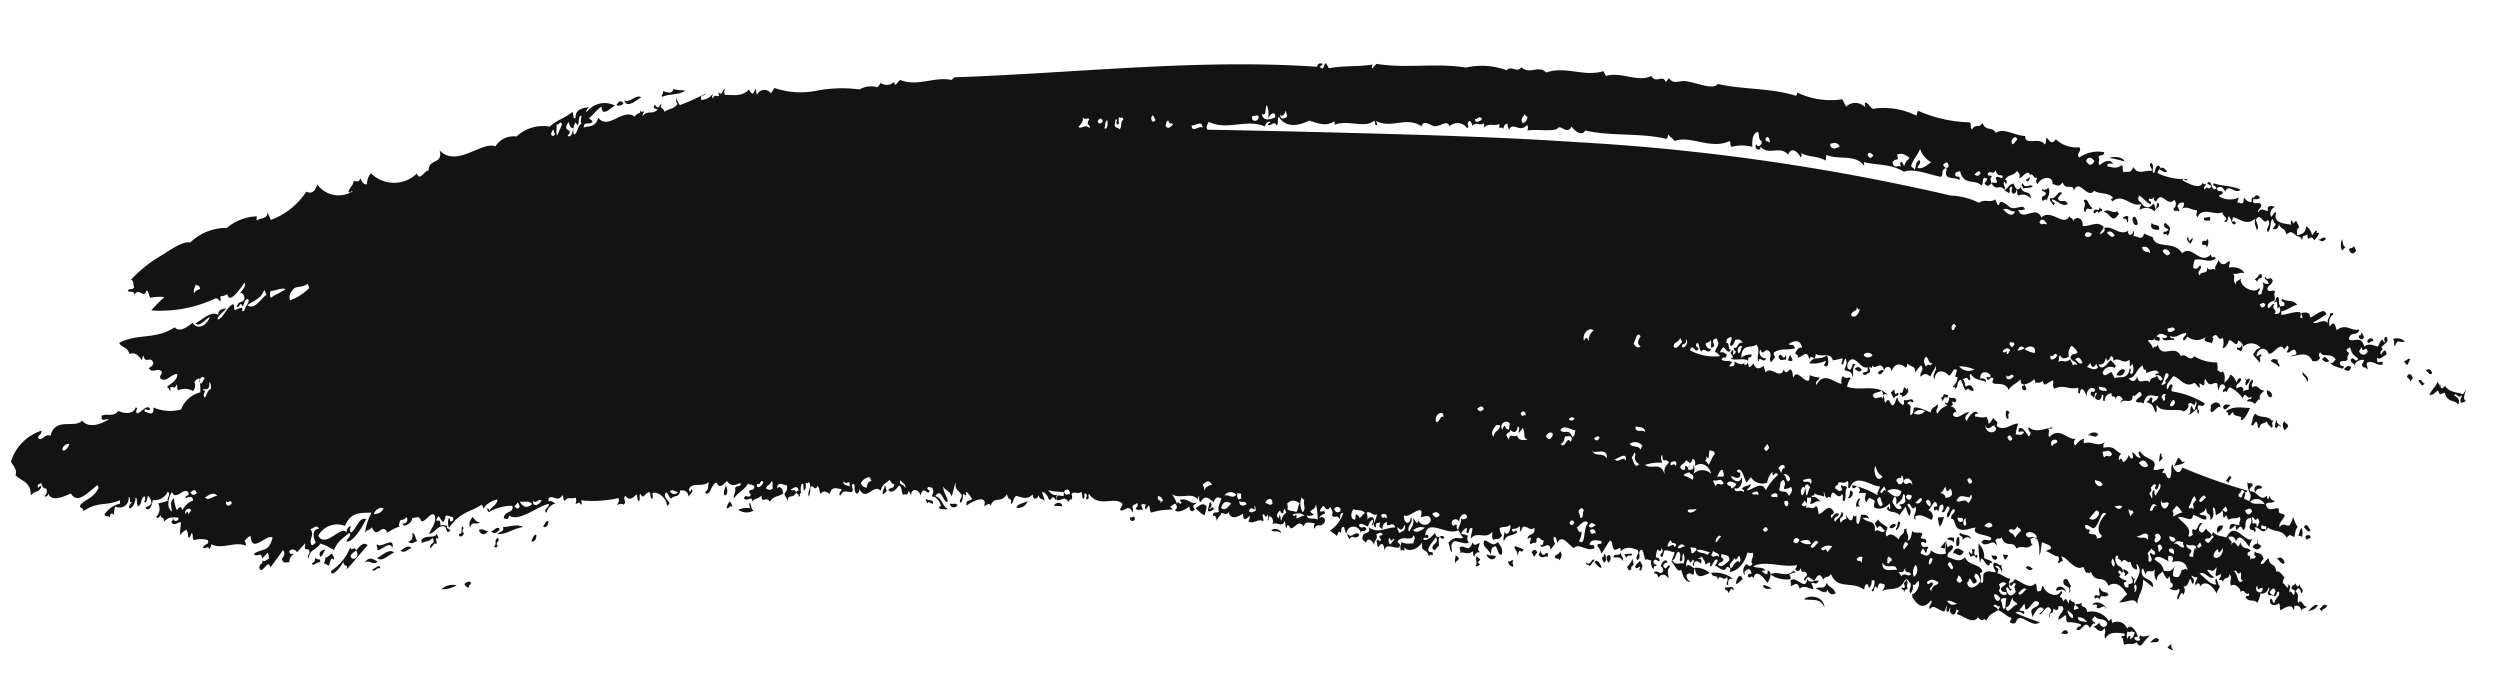 <svg xmlns="http://www.w3.org/2000/svg" viewBox="0 0 187.58 51.21"><defs><style>.cls-1{fill:none;}.cls-2{fill:#121312;fill-rule:evenodd;}</style></defs><title>Ресурс 5</title><g id="Слой_2" data-name="Слой 2"><g id="Слой_1-2" data-name="Слой 1"><path class="cls-1" d="M0,40.87c7.55,1,15.44,2.05,23.7,2.72s16.17,1,24.27,1.08c4,0,8.09,0,12.1-.08,3.48-.09,7-.09,10.61,0,7.18.11,14.56.45,22.13.82l11.52.53,11.44.46c7.56.31,15,.64,22.48,1.06q5.56.32,11.08.7l11.14.88c7.49.62,14.73,1.27,21.7,2.2l5.41-40.88c-8.12-1.07-16-1.78-23.71-2.41l-5.73-.47L152.26,7q-5.87-.42-11.7-.74c-7.76-.43-15.47-.77-23.11-1.08l-11.38-.46L94.79,4.19c-7.62-.36-15.44-.73-23.48-.86-4-.06-8.09-.06-12.21,0-3.6.08-7.15.11-10.73.07-7.11-.06-14.31-.38-21.32-.94S12.94,1,5.41,0Z"/><path class="cls-2" d="M182.49,28c-.11-.33-.28-.37-.48-.19C182.18,27.84,182.29,28.25,182.49,28Z"/><path class="cls-2" d="M181.93,28.75c-.18.06-.27-.43-.48-.18C181.6,28.7,181.7,29.13,181.93,28.75Z"/><path class="cls-2" d="M180.85,27c-.15-.23-.19.05-.46.09.06.23.15.2.23.3C180.75,27.25,180.71,27.1,180.85,27Z"/><path class="cls-2" d="M176.79,18.82l-.17-.37c-.16.29-.24.06-.38.27C176.38,19.08,176.56,19.11,176.79,18.82Z"/><path class="cls-2" d="M181,28.48c.12-.23-.21-.57-.35-.32s.12.12.21.47C180.92,28.51,181,28.38,181,28.48Z"/><path class="cls-2" d="M176,18.52c-.22,0-.19-.32-.27-.57a1.07,1.07,0,0,0,0,.86Z"/><path class="cls-2" d="M178.05,25.68c.11-.29-.26-.47-.43-.08C177.71,26,178,25.35,178.05,25.68Z"/><path class="cls-2" d="M174,17.48c-.08-.05-.26.06-.16-.12-.08-.21-.25.23-.37.28a1,1,0,0,0-.43-.67c-.08.68-.45.56-.77.73.16.05.34,0,.46.33.06-.46.13-.25.4-.44a.65.65,0,0,0,.07.35c.17-.18.32-.15.44.08A1.12,1.12,0,0,0,174,17.48Z"/><path class="cls-2" d="M177.38,25.3l-.18-.38c0,.13-.11.35-.2.22C176.89,25.37,177.23,25.64,177.38,25.3Z"/><path class="cls-2" d="M176.4,27.53c-.16-.13-.33-.07-.53.17C176,27.79,176.33,28,176.4,27.53Z"/><path class="cls-2" d="M169.57,14.84c-.13-.28-.42-.25-.47.1C169.26,14.94,169.4,15,169.57,14.84Z"/><path class="cls-2" d="M174.78,27.07c-.18-.07-.3-.53-.55-.09C174.4,27.12,174.57,27.26,174.78,27.07Z"/><path class="cls-2" d="M169.71,20.62c-.22-.19-.23.2-.55.34a.34.34,0,0,1,.2.21C169.51,20.62,169.74,21.12,169.71,20.62Z"/><path class="cls-2" d="M172.77,27.92c-.1.27.29.34.35.75C173.33,28.32,172.91,28.11,172.77,27.92Z"/><path class="cls-2" d="M170.94,27c-.19,0-.35-.18-.57.08.2.16.42.19.61.44C171.19,27.4,170.73,27.15,170.94,27Z"/><path class="cls-2" d="M165.82,16.56c.12-.51-.32-.14-.43-.24C165.28,16.73,165.71,16.47,165.82,16.56Z"/><path class="cls-2" d="M165.22,18.26c.09.35.28-.14.36.32a.85.85,0,0,0,.08-.68C165.46,18.3,165.27,17.84,165.22,18.26Z"/><path class="cls-2" d="M162.6,12.87c-.18-.23-.36-.42-.59-.18C162.2,12.78,162.39,13,162.6,12.87Z"/><path class="cls-2" d="M171.69,32c-.07-.33-.2-.14-.28-.4-.22.2-.12.44,0,.7Z"/><path class="cls-2" d="M170.49,29.68c-.1-.38-.26-.31-.39-.4C170,29.52,170.33,30.06,170.49,29.68Z"/><path class="cls-2" d="M170.59,31.59c0-.09-.07-.06-.11,0-.38-.5-.87-.15-1.26-.55-.27.24-.15.54-.32.8.21.29.23-.25.41-.19.18.26,0,.43.22.47.06-.46.36-.28.56-.51.09.34.22.27.32.49C170.68,32,170.32,31.72,170.59,31.59Z"/><path class="cls-2" d="M162.67,17.17c.1.12-.25.28-.31.21-.16.42.22,0,.25.3.24-.17.13-.38.23-.57a1.52,1.52,0,0,0-.4-.4C162.26,17,162.52,17.16,162.67,17.17Z"/><path class="cls-2" d="M173.37,39.81c-.15-.22-.28-.64-.51-.26C173,39.67,173.17,40,173.37,39.81Z"/><path class="cls-2" d="M173.34,40.41c.12-.28-.23-.35-.36-.15C173.05,40.74,173.24,40.26,173.34,40.41Z"/><path class="cls-2" d="M172.69,39.61c-.17.17-.13.37-.24.56.08.09.18,0,.26.13A.92.92,0,0,0,172.69,39.61Z"/><path class="cls-2" d="M162,17.24c.08-.52-.42-.23-.55-.52C161.23,17.26,161.79,17.26,162,17.24Z"/><path class="cls-2" d="M173.92,45.42c-.15-.13-.42.07-.76.46C173.41,45.75,173.63,45.84,173.92,45.42Z"/><path class="cls-2" d="M160,16.4c0,.28.21.68.4.41C160.4,16.55,160.18,16,160,16.4Z"/><path class="cls-2" d="M169.74,36.6c-.13-.35-.78-.18-.53.34C169.42,36.51,169.56,36.76,169.74,36.6Z"/><path class="cls-2" d="M166.61,30.59c0-.46-.48-.54-.76-.13.1.13,0,.24,0,.34C166,31.24,166.39,30.29,166.61,30.59Z"/><path class="cls-2" d="M171.43,42.22c-.16-.44-.37-.46-.61-.28C171,41.89,171.18,42.5,171.43,42.22Z"/><path class="cls-2" d="M159,16c-.08,0-.16-.08-.09-.19-.39.33-.67-.26-1.08.09C158.33,15.92,158.47,16.93,159,16Z"/><path class="cls-2" d="M167.42,35.87c-.08-.39-.27.09-.41.19a.31.31,0,0,1,.19.2A.77.77,0,0,1,167.42,35.87Z"/><path class="cls-2" d="M157.69,15.87c.17-.28-.16-.12-.18-.37.05.54-.2,0-.44.36.08.47.3-.31.38.15C157.54,15.89,157.63,15.78,157.69,15.87Z"/><path class="cls-2" d="M157,15.6c-.34-.19-.35-.86-.67-.53.31.34-.16.55.13.88C156.57,15.36,156.84,15.89,157,15.6Z"/><path class="cls-2" d="M166.82,39.46c-.24-.13-.62.07-.44.53C166.61,39.76,166.68,39.84,166.82,39.46Z"/><path class="cls-2" d="M155.15,15.31c-.18-.41-.44-.12-.65-.27s.07-.39.23-.56c-.36-.28-.43.56-.94.37.07.38.1.22.28.56.28-.28-.08-.12-.12-.45C154.36,15,154.71,15.58,155.15,15.31Z"/><path class="cls-2" d="M159.45,27.81c-.21-.28-.52.05-.65.33C159,28.22,159.31,28.26,159.45,27.81Z"/><path class="cls-2" d="M162.3,34.35c-.19-.05-.05-.12-.17-.37-.12.19-.08.39-.13.58S162.2,34.45,162.3,34.35Z"/><path class="cls-2" d="M157.42,32.55a.51.51,0,0,0-.74.14C156.92,32.57,157.31,33,157.42,32.55Z"/><path class="cls-2" d="M159.72,43c-.1-.24-.24-.17-.35-.31-.2.14.26.38,0,.52C159.5,43.26,159.62,43.05,159.72,43Z"/><path class="cls-2" d="M162,48c-.19-.25-.42-.09-.68.23C161.54,48.13,161.92,48.3,162,48Z"/><path class="cls-2" d="M152.05,29.16l-.18-.37c0,.12-.06.24-.13.15C151.62,29.18,151.94,29.45,152.05,29.16Z"/><path class="cls-2" d="M158.21,44.6c-.2-.31-.48,0-.66-.53-.12.18,0,.39,0,.59-.17.14-.37-.2-.41.2.11.14.28-.22.37.14C157.66,44.42,157.92,45,158.21,44.6Z"/><path class="cls-2" d="M150.81,30.94c-.09,0-.16-.21-.26-.12s-.06.6.1.61S150.55,31.07,150.81,30.94Z"/><path class="cls-2" d="M155,44.44c0-.42-.66-.65-.75-.12C154.55,44.3,154.82,44.09,155,44.44Z"/><path class="cls-2" d="M155.18,47.47c-.14-.29-.33-.24-.54.08C154.82,47.5,155,47.68,155.18,47.47Z"/><path class="cls-2" d="M152.53,42.68c-.17-.09-.32-.35-.53-.08C152.16,42.73,152.33,42.87,152.53,42.68Z"/><path class="cls-2" d="M150.68,41.71c-.11-.16-.25,0-.36-.14-.07.13.06.3.12.45Z"/><path class="cls-2" d="M149.86,41.85c-.11-.33-.29,0-.41-.24C149.36,41.79,149.7,42.24,149.86,41.85Z"/><path class="cls-2" d="M143.11,29.08c-.06.05,0,.11,0,.17s-.13-.1-.2-.2c-.14.08-.12.59-.31.39-.21.28.29.14.08.35C142.83,29.77,143.37,29.51,143.11,29.08Z"/><path class="cls-2" d="M142.46,29.59c-.06-.19-.14-.11-.22,0-.07-.12-.14-.25-.08-.35s-.19.11-.29.21l.23.46C142.24,29.59,142.33,29.81,142.46,29.59Z"/><path class="cls-2" d="M141.35,27.81c-.14-.12-.29,0-.45.12C141,28.25,141.18,28.05,141.35,27.81Z"/><path class="cls-2" d="M147,40.32c-.23-.14-.26.47-.18.66C147.12,41,147,40.56,147,40.32Z"/><path class="cls-2" d="M147.35,41.39c-.26-.18-.64-.48-.82.14C146.81,41.39,147,42,147.35,41.39Z"/><path class="cls-2" d="M146.64,40.35c-.18,0-.35-.12-.55.09.17.12.36.05.52.25C146.67,40.58,146.56,40.45,146.64,40.35Z"/><path class="cls-2" d="M145.87,38.79c-.49.1-.57-.2-.34.72C145.78,39.29,145.77,39,145.87,38.79Z"/><path class="cls-2" d="M139.69,27.77c-.15-.28-.34-.3-.54-.08C139.33,27.78,139.49,28,139.69,27.77Z"/><path class="cls-2" d="M137.08,26.66c-.55.41-1,0-1.32.6a2.25,2.25,0,0,0,1.23-.19c0,.12-.07.22-.14.33C137.2,27.74,137.27,27.07,137.08,26.66Z"/><path class="cls-2" d="M142.56,39.18c-.26-.27-.15.64-.3.39C142.19,40.11,142.64,39.38,142.56,39.18Z"/><path class="cls-2" d="M142.27,39.4c-.15-.14-.31-.14-.51.18C141.92,39.7,142.09,39.63,142.27,39.4Z"/><path class="cls-2" d="M134.51,27l-.19-.36c-.12.12-.07.27-.2.4C134.25,27,134.36,27.22,134.51,27Z"/><path class="cls-2" d="M138.85,36.8c-.1.18,0,.4-.22.57C138.88,37.5,139.24,36.9,138.85,36.8Z"/><path class="cls-2" d="M130.76,43.44c-.23-.53-.48,0-.52.37C130.4,43.82,130.58,43.61,130.76,43.44Z"/><path class="cls-2" d="M125.31,42.52c-.21-.35-.23.41-.49,0-.09-.33.23-.19.3-.39-.2-.22-.4,0-.52.37.14,0,.19.14.19.36-.26.4-.45-.27-.72.17.13,0,.26-.06.36.3.34-.39.61-.18.76.09C125.22,43.13,125,42.79,125.31,42.52Z"/><path class="cls-2" d="M123.24,42.44l-.19-.36c-.23.28-.23.12-.37.46.18.32.54-.38.32.21C123.13,43,123.22,42.51,123.24,42.44Z"/><path class="cls-2" d="M122.46,41.92c0,.23-.22.43-.38.64l.15.27c.06-.11.11-.12.16-.06,0-.32,0-.23.2-.41C122.5,42.21,122.56,42.07,122.46,41.92Z"/><path class="cls-2" d="M121.61,41.48c-.2.3-.36,0-.57.27.22.23.49-.14.69.34C121.86,41.73,121.66,41.86,121.61,41.48Z"/><path class="cls-2" d="M120.68,42.22a.43.43,0,0,0,.1-.58.29.29,0,0,0-.23.14A.77.77,0,0,0,120.68,42.22Z"/><path class="cls-2" d="M120.54,42c-.1-.15,0-.29-.14-.44-.11.11-.07.35-.18.23-.07.13.07.29.13.44Z"/><path class="cls-2" d="M120.16,42.59c0-.18-.34-.75-.52-.41C119.81,42.36,120,42.66,120.16,42.59Z"/><path class="cls-2" d="M117.06,41.37c-.15.3-.27.19-.41.38.1.34.26,0,.36.3C117.14,41.83,117.27,41.62,117.06,41.37Z"/><path class="cls-2" d="M115.35,41.43c-.13-.22-.27-.24-.43,0l.19.36Z"/><path class="cls-2" d="M114.32,41.22a5.55,5.55,0,0,0-.64-.24c-.19.18.31.43.12.61.13.1.12-.13.18-.24S114.19,41.57,114.32,41.22Z"/><path class="cls-2" d="M113.55,42.07c-.12-.16-.28.21-.39,0,0,.32.15.38.35.47C113.62,42.42,113.39,42.22,113.55,42.07Z"/><path class="cls-2" d="M112.38,40.66c-.36.44-.66-.07-1-.12-.26.5.36.63.47,1.08.08-.47,0-.52.38-.64.21.39.16.65.45.65C112.77,41.16,112.65,41.05,112.38,40.66Z"/><path class="cls-2" d="M112.25,41.75c-.23-.14-.48,0-.71-.17C111.54,41.82,112,42.22,112.25,41.75Z"/><path class="cls-2" d="M111.07,42c-.08-.17-.18-.1-.26-.29-.17.24.1.53-.11.76.11.07.22,0,.34-.13C110.83,42.08,110.82,42.28,111.07,42Z"/><path class="cls-2" d="M109.47,41.94c-.07-.22-.17-.19-.25-.28,0,.2-.12.38,0,.6C109.27,42,109.31,42.16,109.47,41.94Z"/><path class="cls-2" d="M90.54,38c-.25-.31-.53-.12-.83.15.22.16.44.44.67.51A4,4,0,0,0,90.54,38Z"/><path class="cls-2" d="M85.17,38.93c-.1-.36-.26,0-.37-.13C84.7,39,85,39.28,85.17,38.93Z"/><path class="cls-2" d="M79.71,38c0-.33-.44-.38-.64-.07C79.27,38,79.5,37.93,79.71,38Z"/><path class="cls-2" d="M77.1,37.58c-.27.21-.74.18-.84.51A.71.71,0,0,0,77.1,37.58Z"/><path class="cls-2" d="M71.84,37.9c-.18-.22-.39,0-.57-.14A.3.3,0,0,0,71.84,37.9Z"/><path class="cls-2" d="M66.39,36.4c0,.19-.15.38-.17.58s.21,0,.32-.15C66.44,36.68,66.5,36.55,66.39,36.4Z"/><path class="cls-2" d="M48.11,7.3c-.41-.26-.86.48-1.27.22C47,8.18,47.71,7.55,48.11,7.3Z"/><path class="cls-2" d="M46.78,7.77c-.17-.27-.34-.21-.53.12A.47.47,0,0,0,46.78,7.77Z"/><path class="cls-2" d="M56.26,37.71a.45.45,0,0,0,.05.43,1.59,1.59,0,0,0-.92.11,1.09,1.09,0,0,0,1.14.07C56.32,38.11,56.39,37.92,56.26,37.71Z"/><path class="cls-2" d="M54.45,36.41c0,.26-.26.49-.07.76C54.61,37.18,54.63,36.69,54.45,36.41Z"/><path class="cls-2" d="M54.93,38.06c.06-.14-.09-.29-.16-.44a.81.81,0,0,0-.24.5C54.66,38.27,54.8,37.78,54.93,38.06Z"/><path class="cls-2" d="M41.18,39.15c-.2-.18-.32.2-.43.38.12.07.24,0,.36-.14C41.06,39.31,41.15,39.23,41.18,39.15Z"/><path class="cls-2" d="M40.25,40.16c-.14-.17-.37.34-.38.47C40.12,40.67,40.24,40.47,40.25,40.16Z"/><path class="cls-2" d="M39.25,39.54c-.48-.26-1,0-1.5,0,.08.41-.23.3-.45.54C38,40.12,38.48,39.66,39.25,39.54Z"/><path class="cls-2" d="M37.5,39.69c-.19-.25-.43.11-.65.19C37.05,40.06,37.27,40.06,37.5,39.69Z"/><path class="cls-2" d="M36.62,39.85c-.23,0-.44-.24-.69-.08C36,40.06,36.37,40.26,36.62,39.85Z"/><path class="cls-2" d="M36,39.18c-.29,0-.39-.23-.55-.4-.18.34-.3.35-.18.83C35.4,39,35.79,39.46,36,39.18Z"/><path class="cls-2" d="M35.32,43.88c.1-.38-.33-.23-.47-.06.08.23.19.19.28.29C35.25,44,35.2,43.75,35.32,43.88Z"/><path class="cls-2" d="M32.86,40.42c.07-.05,0-.11,0-.17l-.1-.18c-.19.38-.76,0-1.15.45a.24.24,0,0,1,0,.26c.29-.19.55-.12.85-.4.25.45-.16.29-.18.66s.32-.49.43-.2C32.87,40.75,32.56,40.21,32.86,40.42Z"/><path class="cls-2" d="M34.26,43.92a1.25,1.25,0,0,0-1.14.29A2.06,2.06,0,0,0,34.26,43.92Z"/><path class="cls-2" d="M31.34,40.57c-.19,0-.14-.57-.41-.57.07.35,0,.55-.3.65C30.85,40.87,31.1,40.69,31.34,40.57Z"/><path class="cls-2" d="M30.88,41.11c-.25-.23-.55,0-.84.23C30.43,41.52,30.52,41.25,30.88,41.11Z"/><path class="cls-2" d="M28.28,40.84c-.08.14.13.31,0,.43.38.08.85-.72,1.18-.18C29.56,40.16,28.63,41.2,28.28,40.84Z"/><path class="cls-2" d="M29.57,41.45c-.38-.31-.84.18-1.27.42C28.67,42.21,29.14,41.64,29.57,41.45Z"/><path class="cls-2" d="M28.51,42.67c.08-.45-.42,0-.59.09C28.09,43,28.33,42.48,28.51,42.67Z"/><path class="cls-2" d="M28.33,42.13c-.32-.15-.61-.46-1,.12C27.69,41.9,28,42.5,28.33,42.13Z"/><path class="cls-2" d="M26.72,41.31c.3.44-.14.76-.35.55s.18-.42.35-.55c-.11-.43-.32.14-.44-.24a3.77,3.77,0,0,1-1.44,1.77c-.05.6.85-.37.92-.73,0,.51.43.16.22.63.49-.47.92-1.07,1.6-1.82C27.34,40.63,27,40.92,26.72,41.31Z"/><path class="cls-2" d="M25.05,42c.08-.13-.07-.3-.13-.45-.17,0-.36.35-.51.27,0,.14,0,.29-.11.41.11.1.23.12.34.22C24.82,42.26,24.75,41.72,25.05,42Z"/><path class="cls-2" d="M24.42,41.23c-.19,0-.62.18-.37.55C24.3,41.61,24.25,41.41,24.42,41.23Z"/><path class="cls-2" d="M24,42.19c.15-.39-.27-.07-.32-.39-.09.31,0,.34-.29.47C23.5,42.56,23.75,42.14,24,42.19Z"/><path class="cls-2" d="M184.7,29.65c.05.22-.23.36,0,.6.11-.14.19,0,.31-.19-.43-.14.42-1.47-.2-.48-.46-.16-1-.11-1.36-.62-.27.32-.32.18-.37-.16-.06.1,0,.23,0,.33s0-.33-.21-.47c-.11.39-.21.32-.59.92.18.19.44-.15.66-.3.09.5.31.22.48.18.24.83.84.51,1,.89.29-.31-.18-.68-.29-.66C184.3,29.34,184.41,30,184.7,29.65Z"/><path class="cls-2" d="M180.43,25.61a.84.84,0,0,0-.88-.17c.18.21,0,.35.15.55C179.9,25.3,180.14,25.83,180.43,25.61Z"/><path class="cls-2" d="M179.07,25.27c-.16,0-.24.16-.11.41-.09.07-.14-.11-.2-.21-.24.15-.2.36-.36.53-.32-.07-.63-.28-1,0-.28-.92-.79-.25-1.16-.55.12-.67.65-.14.78-.73-.65.16-.94-.5-1.7.05-.11-.4-.18-.74-.52-.27-.1-.39,0-.8.28-.89-.06-.25-.19,0-.26-.14.07.3-.32.52-.11.84-.33-.5-.8.06-1.17-.11.55-.27.92-.58,1-.6-.09-.64-.84.12-1.21.22,0-.44-.37-.38-.57-.35s0,.23,0,.33-.11,0-.17.06c0-.14.1-.27,0-.43-.45-.09-.95.18-1.42.19,0-.09,0-.17,0-.26.52-.1.71-.37,1.19-.49-.34-.45-.77-.18-1.12-.45-.17.29.15.13.17.37s-.2.14-.3.21c-.23-.29,0-.69-.25-.73-.12.13-.08.27-.22.4,0,.08.12,0,.18-.06.1.22,0,.88.18.37.27.51-.14.65-.35.55.31-.22-.28-.36,0-.69-.13-.18-.34.39-.48.26-.12-.35.3-.51.46-.53.16-.2-.08-.47.08-.67-.17-.25-.42.11-.59-.19.05-.37.25-.22.41-.61-.14-.52-.42.1-.57-.36-.14.29.23.19.26.56-.16,0-.33,0-.48-.16.2.38,0,.55-.06.93-.06,0-.11,0-.17.06-.23-.21.17-.32,0-.53-.31.52-1.55-.1-1.37-.74-.18.29-.35.1-.39.46-.26-.3,0-.52-.19-.8.27.13.58-.17.84,0-.12-.39-.76-.54-1.13-.44-.08-.18.12-.32,0-.52-.26.22-.53.48-.83-.05-.08.43-.31.34-.21.83-.12-.39-.39.12-.64-.28.09.64-.48.19-.52.61-.37-.32.29-.47,0-.77-.21.32-.37.31-.52.17a3,3,0,0,1,.12-.58c.59-.13,1.1.28,1.57-.09-.09-.34-.27.15-.35-.31-.83.85-1.37-.76-2.17-.09-.6-1-2-.25-2.2-1.21a4.37,4.37,0,0,1-.64-.27c-.19.63-.51.11-.8.22,0-.15.1-.27,0-.43-.07.44-.46.39-.39,0-.66.42-1.17-.41-1.81-.2.15.27-.18.37-.28.48-.08-.22.27-.36.23-.57-.47-.49-1,0-1.57-.07.08-.63-.54-.76-.7-.36-.07-.33-.21-.14-.29-.39-.38.89-1.38-.59-2.1.12-.4-1-1.45.4-1.74-.6.15.12.33,0,.5,0-.08-.49-.7.09-1.11-.17-.17-.1-.75-.7-.82-.2-.13.18-.2-.29-.3-.38-.42.28-.78-.08-1.21.25a5.21,5.21,0,0,0-2.14-.55,164.51,164.51,0,0,0-27.95-4c-4.63-.31-9.36-.48-13.89-.61s-9.22-.24-13.91-.33c-.15-.22,0-.4.1-.59,1.36.69,2.84-.26,4.2.35.12-.34.19-.29.41-.38,0,.17-.09.06-.18.24.2.22.47-.39.66.08.18-.21,0-.46.16-.67.54.87,1.49.68,2.29.29.61.18,1.21.48,1.87.06a.25.25,0,0,1,0,.26c1-.42,2.31.3,3-.32.13.24,0,.31.19.36.06-.11,0-.23-.08-.35,1.19.65,2.23-.36,3.44.41.15-.55.73,0,1,0,.5,0,.9-.51,1.1,0a.87.87,0,0,1,1.32.15c.25-.14-.11-.36.14-.5.07-.19.33.3.2.37.32-.42.59,0,.9-.24.1.13,0,.23,0,.34.41-.42.77-.08,1.18-.29,0,.64,0,.07.3.37,0-.22.17-.4.31-.39a.77.77,0,0,0,.13.44c.3-.62.78.3,1.35-.35a.44.44,0,0,1,0,.43c.66-.15,2.16.15,2.34-.24.34-.07.63.52,1-.06.28.43.81.71,1,.29,2,.46,4,.15,6.12.63.11-.1.06-.22.14-.33.15.27.22.18.46.49,1.19-.45,2.74.68,4.13,0,.1.15,0,.28.14.44a3,3,0,0,1,1.56,0c0-.24-.08-1,.43-1.14.12.35,0,.54.27.71.07.28-.33.57-.4.21-.24.39.33.63.32.21.65.71,1.42-.14,2.07.6.2-.57.66-.33.94.2.12-.1.08-.22,0-.34.6.35,1.25.2,1.86.58.06-.13,0-.28.09-.42.88.39,2.17-.08,2.79.79.06-.08,0-.17,0-.26,1,.27,2,.1,3,.73.74-.29,1.89.21,2.78.38.23-.17,0-.4.22-.57s.16-.06.22,0c-.3.9.65.52.94.81.14-.44-.24-.11-.3-.38s.27-.23.36-.29c.28,1.14,1.09.56,1.59,1.07.23-.16,0-.4.23-.56.08-.06.13.13.22,0,0,.15-.12.27-.21.4.14.24.31.26.51,0,0-.16-.15-.36.05-.5-.09-.19-.24.09-.32-.22.22-.32.36.18.59-.26.14.52.35.31.53.42,0,.43-.36-.14-.53.18.31.61-.17.2-.32.38.48.68.49,0,1,.48.11-.15-.12-.35-.06-.52s.11.06.16.11c.1-.21.06-.31-.08-.35.33-.44.59-.22.91-.64.16.19.25.22.17.53.24,0,.56-.63.77-.31s-.21.31-.27.47c.16.26.35-.15.32-.38.19-.23.3.39.49.16.05.18-.16.32.06.52.32-.61,1.19-.64,1.13,0,.25,0,.46.32.75-.15.24.72.77,0,.84.64.4-1,1,.69,1.53,0,.44.29.94.1,1.37.47.12.26-.29,0,0,.33.82-.68,1.42.53,2.2.18-.07-.18-.18-.11-.25-.3s.1-.21,0-.34c.32.13.6.59.93.67.08-.21-.07-.18-.14-.28-.06-.32.24.1.37-.29,0,.23,0,.32.18.37.39-.91.83.47,1.35-.13a.46.46,0,0,1-.07.68c.11.33.29,0,.42.23.07-.13-.06-.29-.12-.44.19-.34.32-.22.48-.27a.45.45,0,0,1-.17.49c.42-.26.77.09,1.16.1.05.18-.16.32.05.52.32-.84,1.43-.06,1.85-.39.07.43.53.39.14.71.22.13.27-.1.32-.38.24,0,.2.85.56.52-.08-.31-.22,0-.31-.22a.23.23,0,0,0,.08-.25c.55.12,1.05.69,1.68.11-.07.46,0,.41.12.87.2-.22,0-.51-.07-.78.38-.64.54.5.9,0,.31.37-.21.6,0,.94.24-.28.16-.6.28-.9s.18.36.31.23c0,.15-.13.26-.22.39.18.15.51-.05.44-.36.32.63.37.12.58.79.41-.28.42-.14.78.12.07-.21-.1-.47.19-.65l-.22-.47c-.2,0-.15.43-.33-.05-.13.09-.09.21-.05.33-.34-.08-1.43-.06-1.13-.87-.09-.22-.26.22-.38.28a.53.53,0,0,1,.26-.73c-.1-.12-.67-.17-.48.26-.26.1-.45-.32-.76.14-.07-.22.28-.36.24-.56-.15-.37-.8.19-.56-.53-.12-.22-.22.23-.15.32a.67.67,0,0,1-.58-.35c-.07.13,0,.29-.1.41s-.25-.1-.4,0a1.24,1.24,0,0,1,.11-.42,1.54,1.54,0,0,1-1.46-.06c-.1-.26.17,0,.26-.3-.14-.27-.35.08-.47-.33.24-.16.47-.14.64.27.25-.68.75.24,1.15-.16-.71-.33-1.38-.24-2-.48-.16.28.16.12.18.37-.41.41-.28-.79-.69-.37.1.1.21.12.32.22-.2.42-.29-.15-.49.27-.12-.17,0-.29.11-.41-.09-.05-.2.07-.27-.13-.15.56-1.06.08-1.49-.15-.06-.42.22.22.35-.12a4.5,4.5,0,0,1-2.24-.44c0-.15.12-.27.21-.39-.19-.46-.43.1-.43.36-.34.05.05-.5-.25-.73-.33.15.17.43,0,.6-.45-.1-1,.35-1.35-.3-.23.57-.4.26-.71.4-.18-.2,0-.34-.16-.54-.39.31-.73.16-1.08.09-.05-.33.32-.17.42-.19-.2-.38-.65-.2-1,.11-.19-.23.09-.39-.1-.62.18-.25.4,0,.44-.36a2.45,2.45,0,0,0-1.87.4c-.29-.3.25-.48,0-.77a2.27,2.27,0,0,1-1.76-.6c-.35.51-.51,0-.67-.1-.13.15,0,.35-.17.49-.37-.62-1.48.15-1.46-.64-.71,0-1.64-.65-2.2-.23-.3-.53-.71-.06-1-.74-.29.45-.49,0-.79.49-.18-.2,0-.35-.17-.54a10.22,10.22,0,0,1-3.88-.87c-.06.22-.21.4,0,.43a5.46,5.46,0,0,0-3.22-.6c-.28.18-.48-.47-.75-.44-.06.11.05.24,0,.34A1,1,0,0,0,138.52,8l-.29-.55a5.8,5.8,0,0,1-3.39-.51c0,.08,0,.17-.08.25-1.93-.61-3.93-.45-5.87-.89-.34.5-1.65-.14-2.51-.22-.46,0-.84.25-1.15-.22l-.25.31c-.18-.64-.73.16-1.08-.47-1,.51-2.26-.35-3.4,0l-.2-.36c-1.46.45-2.82-.41-4.28.1-.59-.59-1.27.19-1.86-.39-.4.46-.72-.17-1.12.22A5.31,5.31,0,0,0,110,5.07c-2.29-.37-4.49.09-6.73-.28L103,5.1c-.1.08-.08-.15,0-.26-1.2.19-2.07.06-3.3.28l-.19-.37c-.23,0-.13.62-.46.29,0-.17.1-.06.19-.23a.25.25,0,0,0-.41.2c-8.88-.61-17.85.46-27.21.79L71.4,6c-1.27-.28-2.57.53-3.84,0-.22.1-.43.66-.47.13a.75.75,0,0,1-1,.09l-.24.33a1.71,1.71,0,0,0-1.35.16,10.15,10.15,0,0,0-3.25.1,6,6,0,0,1-3.14-.21L57.85,7a.61.61,0,0,0-1.05.11c-.1-.15,0-.29-.15-.44-.14.64-.32.24-.47.06-.5.53-1.11.39-1.79.39a.47.47,0,0,1,0-.43c-.16-.08-.18.6-.48.22,0,.08,0,.17.05.26-.16.15-.31-.17-.48.22-.1-.12,0-.23,0-.34a1.13,1.13,0,0,1-.85.45c-.14-.44.18-.23.33-.49A16.24,16.24,0,0,1,51,7.89l-.25-.45c.06-.38-.15.2.1.35-.3.42-.57.31-1,.6-.06-.37-.44-.24-.19-.53-.18-.13-.19.5-.52,0-.25.34.12.27.19.36-.38.43-.73,0-1.12.49,0-.12.06-.22.12-.33-.1-.1-.22.18-.31-.19.09.47-.19.18-.39.56-.89-.68-2,1.06-2.74.08-.19.76-.75.6-1.09.74,0-.54.46-.13.66-.45-.08-.17-.17-.09-.25-.28.31-.21.63-.69.93-.84,0,.88.79,0,1-.08A1.69,1.69,0,0,0,44,8.43c-.05-.14.1-.27.18-.4-.33.09-1,.07-1,.82-.21.16-.12-.33-.24-.45-.62.52-1,.5-1.7,1.1a2.9,2.9,0,0,0-2.48.74,1.63,1.63,0,0,0-1.59.74c-1-.41-2.91,1.63-4.18.31.26,1.1-.83.55-.83,1.52-.27-.11-.65.86-.88.21A2.46,2.46,0,0,1,27.83,13a1.21,1.21,0,0,0-.29.81c-.19.08-.35-.07-.49-.42-.2.37-.34.17-.5.18-.11.46-.25.38-.4.79.08.24.22-.11.31,0a2,2,0,0,1-2.66-.52c-.17.61-.49.71-.82.54a5.36,5.36,0,0,1-2.66,2.12l-.25-.57c0,.56-.52.36-.79.63a.53.53,0,0,1,0-.33,3.7,3.7,0,0,0-2.26.87,3.9,3.9,0,0,0-2.75,1.1c-.54-.16-1.71.7-2.21,1A9.69,9.69,0,0,0,9.82,21c.21,0,.17.33.24.57-.18.24-.3,0-.48.25.24.2.4-.1.51.28.35-.55.7.34.88-.26.15-.15.2.37.31.5a3.53,3.53,0,0,1,1.07-.05,8.8,8.8,0,0,0-1,1,9.68,9.68,0,0,0,4.77-.88c.16-.08.29.06.41.25a1.19,1.19,0,0,0,0-.42,1.13,1.13,0,0,0,.53-.17c.14.8.93-.36,1.29-.87.12.31-.15.54-.34.8.17-.09.37.18.32.49-.31.33-.32,0-.57.49.1.28.34-.5.4,0,.22-.13.11-.33.28-.47s.16-.05.22,0c0,.29-.3.52-.33.8-.06.05-.11,0-.18.06.19-.5-.32-.16-.54-.1-.09-.16,0-.29-.11-.45-.51.19-.71,1.05-1.17,1.16,0-.32.45-.55.63-.83-.2,0-.64.08-.58.49-.49-.36-1.12.29-1.71.62.29.32.71-.3,1.08-.48-.31.78-1,.94-1.3.44-.49.39-1,.72-1.34.34-1.47.95-2.72.43-4.17,1.16.23.45.57.2.77.84.34-.12.64,0,.89.44.12-.09.07-.21.16-.31.15.6.47.1.67.39s-.08.39-.26.55c.24.39.6,0,.88.18s-.17.37,0,.59c.4.32.72-.28,1.24-.35.08.48-.54.75-.77,1,.09,0,.17.13.24.3.07-.07,0-.17,0-.26.25-.18.33.2.49-.25.09.16,0,.29.11.45a1.2,1.2,0,0,1,1.12.05.61.61,0,0,0,.1-.67c.15-.21.27-.27.38-.28a5.4,5.4,0,0,1,.07,1.05,2.06,2.06,0,0,0-1.44,1.28,3.09,3.09,0,0,1-2.08-.15c.08.7-.4.4-.67.3,0-.37.29.07.43-.18-.24-.41-.65.27-1,.33-.18-.26.19-.39-.1-.45-.15.56-.91.46-1.28.26-.41.48-.76.18-1.25.35-.12.57.38.19.52.28-.43.28-1.45.77-2,.1-.56.63-2-.31-2.38,1.15-.37-.26-.63.46-.92.16,0-.3.24-.17.26-.56A3.53,3.53,0,0,0,.82,34.65c.17.29.5.61.34,1,.41.46,1.17.46,1.15,1.54.29-.43.66-.18.79-.7-.06-.1-.16.05-.25.12-.06-.34.06-.21.23-.38.1.34.23.45.38.42a.42.42,0,0,1-.14.57c.13.09.27,0,.31-.19.25.66,1.11.24,1.69,0,.51.86,1.31-.13,2-.63l.08.19c-.39.86-1,.81-1.41,1.36.07.26.21.07.27.4C7.39,37.59,7.93,38,9,37.53c0,.09,0,.17,0,.26a1.91,1.91,0,0,0-1.16.81c.11.28.3,0,.41.25,0-.36.15-.42.32-.19A1.4,1.4,0,0,1,8.65,38a.68.68,0,0,0,1-.66c.17-.25,0,.53.24.31,0,.17-.25.13-.19.48.22.09.51-.53.46-.78.17-.09.06.47.19.65.33-.2.18-.49.4-.7s.15.29.06.35c.21.2.23-.34.3-.46a.84.84,0,0,1,.25.57c-.18.29-.29.17-.45.35.29.35.52-.24.55-.59a1.08,1.08,0,0,0,1.13-.64c.26.28-.09.44,0,.69-.24.1-.48.13-.72.21a.84.84,0,0,1-.15,1c.12.2.28,0,.32-.19,0,.41.26.07.26.56.37-.4.66-.34,1.09-.31.05.26-.37.39-.41,0-.07,0,0,.11,0,.17l-.13.15c.18.34.45.07.7,0,.06.35-.11.67,0,1,.17-.33.15-.17.42-.43.18.23.09.42.19.64.17-.12.15-.26.23-.39.14.2,0,.34.16.55a1.79,1.79,0,0,1,1.05,0c.1.39-.16.19-.37.53.14.25.38-.23.5.18,0-.14.16-.26.12-.41.8.44,1.76-.24,2.57.11.08-.1,0-.23-.07-.35.17-.2.33-.37.46-.36.07,1.37,1.18-.2,1.64.11-.28,1.18-.87.77-1.4,1.23.22.3.59-.26.61.36l.41-.45c.13.16.08.3.12.45-.15,0-.36.32-.49.09,0,.39-.17.19-.25.56.19.7.66-.77.84,0,.32-.44.65-.87.94-1.31.21.26.06.47-.08.67.14.46.37.17.56.27a.72.72,0,0,1,.32-.64c-.11-.11-.26.16-.33-.22a.35.35,0,0,1,.58.09l.62-.68c0,.51-.15.39.24.47.26.27-.18.43,0,.69.17-.81.47-.51.91-1.14a5,5,0,0,1,1,.49c.35-.77.72-.88,1.15-1.29.24.27-.23.43-.18.66.53,0,1.16-1.1,1.45-1.68-.52-.25-.78.86-1.15,1a.44.44,0,0,1,0-.43c-.13-.17-.41.33-.28.47-.42-.72-1.58,1.2-2.16.2a1.6,1.6,0,0,1,2-.74c.48-1.13,1.28-.95,2-1A4.25,4.25,0,0,0,27.39,40c.19-.34.32-.16.51-.44.43,1,.75-.43,1.17.41a3.82,3.82,0,0,1,.92-.47c-.14-.16.05-.28,0-.43.17-.11.31,0,.49-.27a.28.28,0,0,1-.27.47c0,.39.72,0,.73-.42.23.06.49-.26.67.26.32.08.72-.76,1-.46.17.5-.21.94-.42,1.4.42,0,.65-.71,1.21-.54.18.35.06.42.31.39.22-.3-.34-.15-.13-.45-.17,0-.34-.12-.52,0-.06-.44,0-.39-.32-.38,0-.12.08-.22.14-.32s.27.48.43.39c0-.14.15-.26.1-.41.2-.12.38.07.57.07.07.23,0,.31-.14.32s0-.15-.15-.27a1,1,0,0,0,0,.76c.88-1.27,1.64-1.17,2.45-1.75.08.12.16.25.09.35a1.64,1.64,0,0,1,1.09-.73c0,.44-.61.62-.58.88-.14-.39-.3-.2-.07.07a3.4,3.4,0,0,1,1.77-.48c.16.59-.62.33-.64.95.22,0,.28.18.41-.21.74.5,2.16-.73,2.94-.88.16.24-.47.41-.15.67a.93.93,0,0,1,.67-.7c-.16-.1-.33-.25-.51-.14,0-.09,0-.17,0-.26.37-.28.67.36,1.05-.23.1.15,0,.28.15.44.29-.38.54-.09.82-.26a.44.44,0,0,1,0,.43c.13.14.28-.24.4.12.12-.1.07-.22,0-.34a8.7,8.7,0,0,0,2.83-.17.44.44,0,0,1-.14.5c.17,0,.35-.14.52,0,.28-.21-.11-.47.14-.67.25.36.53.23.81-.1.15.18,0,.34.21.52.1-.19,0-.4.08-.58.3.49.26,0,.69-.12.15.18,0,.34.21.53a.47.47,0,0,0,0-.43c.36-.23,1.13.36,1.11.94.55-.3-.42-.53-.08-1,.2,0,.13.24.39.45.27-.31.58,0,.7-.62.26,0,.54,0,.62.47l.3-.41c-.2-.46-.08.36-.28-.1.16-.63,1-.15,1.5-.58-.09.34,0,.63-.31.75.39.48.47-.64.88-.71.25.55.53.08.8-.12.31.49.64.27,1,.15.08.37-.3.12-.41.4.11.26-.16.5-.08.76.32-.5.77-.58,1.06-1.13.09.16.23,0,.45.2.12.5-.68.08-.24.66-.18.34-.34-.11-.52.23.17.4.65-.28.62.29.19-.3.4-.17.7-.47,0,.69.33,0,.62.46.35-.5.69-.34,1-.63,0-.34-.28-.61-.45-.36,0-.59.53-.24.74-.22a.65.65,0,0,1-.18.59c0,.27.21.29.23.69,0-.76.33-.2.63-.73-.13-.45-.27,0-.39-.28.18,0,.38-.34.56,0,.05.17-.09.07-.17.25.09.16.24.09.17.26.19.26.06-.55.26-.07a1.14,1.14,0,0,1,0-.85c.26,0,0,.29.21.52a.72.72,0,0,0,.06-.59c.09,0,.17.12.26-.07.28.39-.16.73,0,1.11a1.55,1.55,0,0,0,.11-.67c.18-.37.35.39.53-.14.19.21.13.4.25.61.24-.34.46-.11.68,0,.13-.59.52-.41.8-.37s-.28.31,0,.5c.23-.51.5-.24.84-.27.22-.19-.09-.41.07-.6.31-.07,0,.51.3.71.14,0,.2-.11.22-.33.5,1,1.06-.45,1.58.12.19-.56.3-.46.66-.8.09,0,.15.34.36.29,0,.43-.32.21-.44.47.32.29.57-.05.8-.36.26.17.14.36.3.71.21-.11.33.14.43-.31l.2.36c-.08-.47.49-.62.69,0,.18-.6.32-.33.59-.2.23-.29,0-.1-.09-.34.13-.22.25,0,.37-.06.2.42,0,.41,0,.68.23,0,.46.13.66.66,0,.1-.11.12-.16.07,0,.32.52.19.73.23-.54-.28-.43-.83-1-1,.52-.69.56.54.94.43,0-.37-.39-.78-.32-1.14.13.33.5.3.6.74.16-.35.18-.72.32-1.08-.08.6.19.59.39.89s-.25.43,0,.68a1,1,0,0,0,.14-.67c.14,0,.33.32.22-.15.16,0,.31.27.46.47,0,.27-.49,0-.4.56.29-.28,1.6-.93,1.33,0,.15.05.34-.34.48,0,.26-.79.8-.11,1.23-.89.07.57.41.23.28.71.17.14.16-.43.41-.56.4.08.8.35,1.24-.12,0,.48.38.37.43.05.13.46.31.18.45.47,0-.28-.11-.29-.17-.7.21,0,.43.33.5.57.28.11.18-.49.54.06,0-.14,0-.29.08-.42-.24.09-.46-.06-.68-.33a7.75,7.75,0,0,0,1.18.13c0,.09,0,.17,0,.26-.19.14-.51-.24-.56.28.27.29.55-.37.9.19.08-.12.16-.24.23-.15a.47.47,0,0,0,0-.43c.26-.27.47.07.72-.17.18.19,0,.34.18.53.22-.19-.09-.43.19-.4.19.24-.15.4.13.44.16-.12,0-.29.09-.42.77,1.09,1.84.17,2.5.72.08.18-.18.32-.15.5.29.19.66-.55.91.19a.5.5,0,0,0,0-.43c.13-.3.22-.08.35-.3.13.16,0,.29-.09.42.15.24.33,0,.48.14.06-.11,0-.23-.08-.35.13-.28.21,0,.34-.13,0,.14-.09.27,0,.43l.24-.32c.14.19,0,.34.18.54A5,5,0,0,1,88,38.24L87.8,38c.15,0,.32-.34.45-.12s0,.29-.09.42c.31.24.91-.15,1.07-.3.06.37.18.46.42.23-.26-.36,0-.34.15-.5-.51.12-.69-.39-1.25-.23-.06.15,0,.07.1.18-.14.36-.2-.24-.34.13a2.32,2.32,0,0,0-.38-.73c.61.42,1.52-.21,1.94.41,0-.08,0-.17.08-.25s-.07.32.13.44c.38-.66.67-.2,1,0,.12-.45.35-.4.57-.27-.1.33-.32.65-.19,1-.17.09-.44-.07-.46.29.21,0,.21,0,.3.38.11-.38.25-.28.32-.56.19-.11.35.23.56-.1.17.64.68.35,1.09.13,0,.52.17.49.48.15a.45.45,0,0,1-.09.41c.35.28.76-.25,1.11,0,.11-.16-.11-.36,0-.51s.19.46.33,0a.44.44,0,0,1,0,.43c.17.1,0-.47.3-.22a.49.49,0,0,1,.07.52c.29-.22.76.29.9-.23.14.19,0,.34.18.54,0-.53.29,0,.28,0,.39,0,.56-.7,1-.14.1-.49.55-.21.8-.25,0,.15-.1.27,0,.43.21-.53.44,0,.76-.5.11-.35-.25-.48-.37-.3-.09-.09.29-.36.36-.3.13-.39-.24-.13-.32-.21s.12-.27.2-.4.28.56.55.06c.13.22.25.43.12.62.18.32.42-.11.59.32.07-.22,0-.51.26-.48a2.44,2.44,0,0,1-1,1.33,3.69,3.69,0,0,1,.53.4c.09-.16.13-.5.29-.22.07-.13,0-.28.09-.42.26-.2.13.22.35.47,0-.71,1-.71,1.07,0,0-.42.23,0,.42-.37-.17-.32-.38.09-.55-.24,0-.31.48,0,.67.08a.85.85,0,0,1,.26-.48c.15-.18.11.28,0,.34.19.15.24-.42.1-.58-.13.1-.25-.13-.4.2,0-.17,0-.34-.07-.52.27-.22.49.33.77.09,0,.34-.45.91-.08,1,0-.47.1-.23.31-.39,0,.5-.2.2.19.53,0-.32.07-.43.32-.56,0,.66.43-.18.64.42-.68,0-1.24.5-2,0,.24.61-.53.21-.46.89.08.17.18.1.26.28.14-.54.58-.09.65.25-.13-.5.29-.41.13-.92.14,0,.31-.22.44,0s-.44-.08-.09.42c-.14.36-.2-.24-.34.13.09.15,0,.29.13.44.36-.53.43-.08.49.31,0-.71.73-.17,1.09-.3.13-.3,0-.22-.14-.44.41-.53,1,.06,1.22-.46.21.23-.06.4,0,.6-.3,0-.61.08-.89-.1a.77.77,0,0,0-.05.68c.08-.17.15-.08.22,0a.5.5,0,0,0,0-.34c.28.55,1.16.12,1.37-.35-.18.84.38.45.48,1.08.1-.14.19-.14.28-.06.13-.44-.24-.11-.3-.37s.25-.56.57-1c.22.49-.27.46-.28.82.25.35.22,0,.51-.2a1.52,1.52,0,0,1,0-.6c.13-.11.23.29.39,0-.22-.37-.5.32-.7-.34-.3.33-.59.6-.86.5-.09-.22.26-.11.34-.13.12-.29-.27-.34-.22,0,0-1.67,1.58-.11,2.47-.57-.07-.13-.15-.25-.08-.35-.11-.27-.28.23-.38-.13s.44-.51.56-.11c-.09-.41.41-.9.58-.44.06.1-.35.33-.45.12,0,.5-.15.48-.23.91.23.22.15.33.4.56-.4.14-.61-.22-1.13.38.21.42,0,.4.28.71,0-.28-.18-.59.17-.83.37,0,.72.24,1.1.12a.47.47,0,0,1-.08-.52,1.06,1.06,0,0,0-.48-.14c0-.24.24-.36.36-.47.11.13,0,.24,0,.34.3.26.11-.48.46-.29,0,.26-.14.5-.11.76.43-.6,1.13.11,1.58-.5.07.2-.08.39.12.61.22-.18.4.07.64-.36a.88.88,0,0,1-.19-.53c.27-.17.52,0,.79-.25.11.35-.24,1-.47.46.11.27-.11.5,0,.77.26-.58.5-.31,1-.66-.1-.36-.26.14-.37-.13s.32,0,.52-.36c.09.15,0,.29.13.44.18-.9.64.1,1-.31.12.64-.45.4-.5.79,0,.09.12,0,.17-.07.23.2-.16.33.08.53.21-.24.48.07.41-.38.21-.36.35.21.54.06,0,.23-.09.54-.24.31,0,.59.74-.4.74.43l.37-.47c-.13-.16-.09-.29-.14-.44.23-.18.21.14.3.38.38-.64.67,0,1.24.4.35-.45,1,.32,1.54,0,0-.4-.23-.12-.36-.29.1-.44.64-.28.89-.24.07.43-.34,0-.3.39a1,1,0,0,1,.29.55c.14-.16.41-.65.62-.95.25-.1.16.46.33.63s.58-.39.49.15c.45-.42.86-.25,1.27-.11.23.29-.24.48,0,.77.33-.22,0-.52.22-.74s.24.46.39.73c.15-.16.28.1.43,0a.77.77,0,0,0,.17.7c0-.13.09-.36.18-.23.14-.23-.17,0-.19-.37.17-.28.29,0,.43,0,.13-.21-.18-.33-.25-.28a3,3,0,0,1,.1-.59c.21,0,.19.32.34-.13.21.41-.08.3-.1.59.21.25.21-.18.3-.39.27-.11.5.13.76.09,0,.26-.19.49-.22.74.23.16.41.85.72.6.18.54.21.82.69.94-.13-.19-.31-.23-.28-.55.18-.22.33-.08.49,0,.12-.16,0-.35.15-.5-.21,0-.58-.49-.65-.08a.67.67,0,0,1,.1-.58c.19,0,.09.49.38,0,.23.2-.16.32.07.52,0-.52.29-.46.51-.2.16-.3,0-.4-.19-.36.1-.15.19,0,.29-.22,0,.2.35.44.23.62.09.06.49-.41.37.13.16.18.33-.71.58-.44,0,.15-.12.28-.2.41.27.08.73.61.87.11.08-.07.45.13.19.36.48,0,1.13-.48,1.37-1.45.13,0,.25.09.38,0,.2.31-.23.54,0,.86-.28.3-.26.08-.43,0a.62.62,0,0,0-.17.83c.05-.08,0-.17,0-.26.18-.14.36-.33.49,0s-.16,0-.24.31c.12.37.31-.2.42.23.16-.81.71-.16,1.06.3.2-.28.39-.84,0-.93.05.44-.16.27-.34.13s.1-.15.17-.07c-.06-.39-.64-.18-.9-.37.91-.48,2.21.13,3.28-.09,0,.12-.07.21-.14.32.14.14.27.23.45-.11,0,.55.21.1.4.39s-.39.35-.1.58c.23-.52.32-.19.7,0,.2-.41.42-.66.66-.08.21-.37.37-.07.58-.44.48,1.24,1.57.49,2.5,1.19,0-.38.28-.66.34-.13.24-.17.19-.37.22-.57.07,0,.15,0,.21,0,0,.25,0,.51-.23.74.28.37.14-.69.44-.11.14-.59.21-.37.52-.36.09.22-.05.4-.21.57.55-.39,1.3.11,1.76-.87.27-.15.24.13.41.23.13.28-.18.49,0,.77a.67.67,0,0,0,.17-.66c.26.12.21-.16.46-.28.12.47-.27,1-.52,1,.1.15,0,.26,0,.17.33.53.79,1.13,1.44.29.17.25-.29.42-.07.67.23-.45.71.17,1.07.16.11-.13.07-.28.2-.4,0,.14-.1.27,0,.43.2,0,.07-.11.25-.31,0,.12-.1.21,0,.34.2.38.46.11.46-.28,0,.12.1.15.15.11,0,.12-.07.22-.14.32.5.09,1.21.82,1.6.23.43.53.37-.1.62.27.33-.63.49-.5.89-.81-.1-.25-.24-.17-.35-.31.19-.28.3.19.49,0,0,.12-.08.22-.14.33.33.08.63.48,1,.57,0,.12-.08.22-.14.32.15.06.3.21.48,0,.27-.9,1.2.54,1.78,0a15.36,15.36,0,0,1-1.81-.7c.23-.19.42,0,.63.09.13-.38-.26-.13-.34-.3l.37-.46c.09.15,0,.29.11.44.47-.15.53-.94,1-.53,0,.31-.39.31-.54.52s.11.42,0,.6c.12-.11.49-1.11.88-.64A.45.45,0,0,1,153,46c.18.34.48-.66.79-.39s-.2.43,0,.69c.06,0,0-.1,0-.16,0-.23.29,0,.27-.48.08.09.43.26.39-.19.12.09.27-.1.36.14s-.42.56-.36.89a3,3,0,0,0,.52-.35c.13.19,0,.34.15.54a2.73,2.73,0,0,1,1,.15c.09.22-.22.07-.32.38.39.32.61-.83,1-.11.11-.06.27-.5.36-.28.16-.22-.16-.06-.18-.37l.19-.23c.29.37.66.09.94.49,0,.43-.48.42-.6,0-.17.18-.33.31-.48.27.18,0,.54.69.87.14.19.29-.11.49.08.78.27-.57.91-.42,1.42-.38.09.33-.18.08-.25.31.23,0,.09.3.26.55.32-.2.58.07.9-.2.34.59.41,0,1-.51-.24,0-.5.17-.71,0-.12.09-.09.21,0,.33a.3.3,0,0,1-.43-.06c-.11-.17.19-.2.23-.14,0-.28-.49-1.13-.8-.64a.78.78,0,0,0-1.11-.43c-.1-.27,0-.46-.26-.13a1.5,1.5,0,0,0-1.64-.69c0-.58-.58-.22-.36-.74-.1.16-.28.11-.52.18.08.17.18.1.25.29a3.4,3.4,0,0,0-.34.12.47.47,0,0,1,.09-.41c-.11-.3-.27-.12-.38-.41-.11.1-.07.22-.14.32-.1-.26-.2-.49-.36-.14-.08-.14-.14-.39-.24-.29-.13-.2.31-.3.06-.51-.28.62-1.17.19-1.32-.29-.17-.23-.09.25-.25.3s-.1,0-.17.06c-.18-.23,0-.4-.2-.63-.4.48-1-.08-1.53-.32-.16.3-.27.19-.42.37.23.41.24-.28.49,0-.16.25-.11.18,0,.6-.4.5-.67.16-.73-.28.18-.29.25.43.43.07-.24,0-.3-.55-.08-.79-.34,0-.65-.34-1-.4.14-.45.07-.27-.17-.54.19-.09.36.07.5.42.11-.16-.1-.36,0-.51-.2.09-.37-.19-.57-.17-.16.2,0,.46.14.7-.31.08-.59-.22-.93.12-.06.22,0,.46-.07.68-.33.08,0-.44-.21-.63,0-.17.1-.06.19-.23-.26-.62-1-.35-1.31-1.05-.48.48-.87.06-1.29,0-.11-.46.32-.34.4-.8-.3-.38-.46.51-.46-.32a1.27,1.27,0,0,0-.08.84,1.14,1.14,0,0,1-1.12-.24c-.17.63-.52.34-.78.23,0-.12.07-.22.14-.32s.17.16.24.29a.25.25,0,0,0,.08-.25l.12-.15c-.17-.24-.42.23-.56-.34.15-.21.25,0,.38,0,.11-.44-.29-.26-.4-.4.42-.66-.4-.19-.65-.52,0,.27-.12.75-.34.73.18-.42-.1-.45-.08-.95-.06.1-.12.11-.17.06.06.48-.3.37-.4.8-.14-.09-.55-.63-.9-.21-.18-.26,0-.46.06-.68-.29-.25-.57-.32-.71-.61l-.25.31.19.37c.24-.45.39.13.58.16-.28.33-.48-.23-.77.07.1-1-.55-.52-.94-1.07.15.14.34-.09.48.15,0-.42-.4-.32-.57-.33a4.91,4.91,0,0,1-.17.66c-.3.09-.11-.46-.21-.63-.09.17-.16.08-.22,0,0,.53-.31.5-.54-.07.12.58-.1.18-.38.64-.27-.51.42-.36.07-.85-.14.61-.33.42-.5.79-.24-.43.34-.36.27-.65-.26,0-.32,0-.52.36-.22-.39.19-.18.15-.49-.42-.66-.63,0-1.11.19-.11-.21,0-.4-.22-.62-.27.36-.47,0-.72.16-.06-.24.07-.45.05-.68s.15,0,.23-.14c.17.2,0,.34,0,.51.33,0,.46-.33.83-.15-.22-.17-.43-.49-.68-.34-.16-.26.3,0,.14-.33.24.2.5.15.74.27.06-.11-.05-.23,0-.34s0,.33.24.46c.1-.14.19-.13.27,0,.11-1.05.51.31.85-.32.18.25-.09.51.17.54.19-.32,0-.68.2-1-.12-.27-.29,0-.42-.23-.06.11,0,.24.08.36-.21.27-.37,0-.54-.08,0-.31.18-.12.26-.47.22,0,.42.13.66-.09.18.25-.09.51.17.54.45-1.19,1.56-.15,2.26-.13,0,.23-.25.42-.17.66A6.55,6.55,0,0,0,139,36.4c-.12.29.22.33.33,0,.14.31.37.26.11.61A2.18,2.18,0,0,1,140,37c0,.23-.19.43.05.69.21-.47.26-.3.51-.19s-.08.39.11.61a1,1,0,0,0,1.12-.36c0,.14.09.3,0,.43s0-.43-.22,0c.3.37.65.12.94.47L143,38a2,2,0,0,0,.26.72c.27-.54-.09-.57-.14-.87.22-.28.34.63.58.16.23.38-.27.65,0,1,.06-.08,0-.17,0-.26.44-.24.82.09,1.23.26.25-.34-.07-.75-.26-.72.21-.13.48-.91.64-.51s-.23.07-.2.4.24-.18.31.21c.15-.31,0-.44.33-.55a.39.39,0,0,1-.05.51c.26.38.32-.64.57-.26.06.26-.34.46-.13.75.22-.17.18-.38.33-.55s.15-.06.21,0c0,.27-.31.23-.28.64.28,0,.19.26.43.66.47.38,1,0,1.41,0-.37.57.82.47,1.17.78-.07.44-.49-.14-.74.32.4.47.86-.35,1.12.24.06-.1,0-.23-.08-.35.19-.38.29,0,.47-.27.31.89.92.18,1.1.85.53-.32.77.19,1.23-.33-.19-.06-.05-.12-.18-.37.65-.46.72.51.68,1.22.17-.32.1-.67.22-1,.22.14.45.12.66.36.06.24-.3.16-.41.37,0-.21.77.43.93.32.12.09.07.55,0,.33,0,.41.21,0,.32.05s0-.23-.07-.35c.44,0,1,1.15,1.65.77l.22.47c.13-.15.21.15.35-.12.37,1,.94.15,1.32,1.07.54-.37,1,0,1.41.65-.32.22-.36.4-.61.59.54.06,1.15-.44,1.36.13.06-.72.48-1,.43-1.82.26.13.5.4.76.55.05-.76-1-.43-.84-1.34.13-.18.19.3.29.39.1-.52.44,0,.7-.4a1,1,0,0,0,.12.88c0-.41.2-.48.46-.7.13.35.4.82.46.33.17.26,0,.53.26.56.08.33,0,.21-.21.39.23.11.45.23.71,0,.15.31-.26.53-.1.84.11-.11.26-.78.43-.36.05-.19.21-.36,0-.6.33-.14.27-.07.45-.52.14-.28.16.49.3.22s-.1-.36-.16-.54c.15,0,.27.21.43.07.08.24-.27.41-.08.67.11-.35.4-.1.26.13.39-.61.91-.21,1.3.47,0-.19.19-.37.23-.56-.2-.21-.1-.21-.26-.56-.15.12-.05.28,0,.43-.46.05-.85-.52-1.27-.81.41-.24.71.5,1.11.27a2,2,0,0,1-.53-.52c.23-.16.39.32.68-.23.08.24-.14.43,0,.69.11-.14.19,0,.3-.21.12.17,0,.29-.1.42.08.18.23-.09.3.22.11-.48.42-.13.5-.6.26.32-.07.55.12.87.24-.22.7.17.7.46.36-.25.3.28.63.11.09.33-.17.07-.25.3.26.41.6.09.87.41a1.68,1.68,0,0,0,.25-.73c.17.11.52,0,.59-.42.22.21-.17.32,0,.53s.35-.16.47.16c.23-.18.12-.4.32-.37.13.31-.32.52-.32.8-.16.23-.18-.59-.36-.14,0,.4.42.42.67.2.17.2,0,.35.15.54.3-.25.88-.49.92-.09.08.1.12-.13.09-.25.2,0,.4-.1.54.36.17-.3.26-.06.42-.36-.26.24-.38-.66-.67-.2-.1-.45.14-.58-.2-.9.37-.52.38.11.46.17.26-.38-.17-.34-.12-.71-.14.25-.25.23-.32-.06-.18.3-.27.06-.32.38.15.22.33,0,.21.46-.14.13-.2-.39-.35-.15-.06-.34.19-.41-.09-.61,0,.59-.23-.06-.42-.08,0-.1.1-.59.21-.39-.14,0-.42-.63-.69-.47-.11-.75-.5-.33-.57-1-.3.11-.3.47-.6.41,0-.15.13-.26.21-.39-.16-.57-.43-.29-.64-.54-.1.21-.06.31.07.36-.2.39-.38-.07-.42.35,0-.08,0-.54-.18-.37-.07-.34,0-.22.21-.39-.24-.35-.58,0-.79-.65-.2.87-.34-.48-.68.23.12-.52-.2-.25-.19-.64.2,0,.41-.1.55.35.26-.67.7,0,1,.43a1.06,1.06,0,0,1,.36-.71c-.61.71-1.4-1.45-2.08,0-.32-.14-.68-.07-1-.42-.11.21-.07.31.06.35l-.38.46c-.11,0-.21-.06-.3-.22.19-.25.32.07.53-.35-.13-.25-.3-.24-.43-.5l-.26.31a.41.41,0,0,1-.25-.13c-.09-.22.06-.39.23-.57-.39-.21-.31.79-.71.4a.49.49,0,0,0,0,.44c-.13.12-.24.19-.35.11.3-.7-.51-1-.76-1.41.34-.16,1.07.48,1.11-.16.33,0,.62.38,1,.32.09-.47-.37-.2-.5-.42.28-.19.26,0,.49-.44.05.76.31.14.33.92.31-.27.22-.6.17-.92.22-.12.17.41.26.56.15-.18.26-.07.43-.36.17.2,0,.34.15.54.29-.38.14,0,.37.15.28-.22.5,0,.79-.22.19.23-.08.39,0,.6-.28.1-.71-.38-.75.31.14.07.32-.22.47-.27a.8.8,0,0,0,.07.36c.28-.34.33-.36.49,0,.34-.26,0-.62.38-.88.06,0,.11,0,.17-.06.17.26,0,.46-.08.68.09.43.28.08.39.41.12-.1.08-.22,0-.34.34-.15.56.69,1,0,.54.38,1,.09,1.42.76.24-.4.37-.05.56-.08.11-.4.05-.5.25-.73a2.29,2.29,0,0,1-.33-.75c-.17.4-.06.3-.3.64-.25.07-.44-.26-.73.13-.1-.33.31-.57.39-.88-.11-.24-.54,0-.43-.5-.34-.19-.77.36-1-.35.25-.23.44,0,.68-.23-.13-.1-.28,0-.38-.41-.1.35-.15.34-.22,0-.48.53-.78-.45-1.22-.3-.19-.2.07-.33.17-.48-.11-.33-.29,0-.41-.25a2.28,2.28,0,0,0,.26,1,1.23,1.23,0,0,1-.1.42c-.13,0-.25-.1-.37-.15s.17-.32,0-.52c-.16.11-.14.26-.22.39s-.13-.13-.21,0c-.09-.38.14-.17.17-.48.19-.2.29.35.49,0a44.82,44.82,0,0,1-4.9-1.74c-.19.67-.69.23-.74-.29-.16.34,0,.74-.18,1.08-.33.13-.23-.55-.57-.35,0-.12.08-.21.15-.32-.26-.14-.58.21-.83,0,.43-.86-.59-.61-1-1.35-.24.13,0,.34.05.52-.43-.1-.23-.17-.61-.44-.08.13.11.3,0,.43s-.21-.06-.3-.22a.87.87,0,0,1-.28.47c-.27.23-.12-.47-.43-.07a.45.45,0,0,1,.16-.49c-.62-.35-.49-.59-1.33-.46a.5.5,0,0,1,.1-.42c-.56.42-1-.14-1.56.1a.57.57,0,0,1,0-.34c-.19,0-.42.2-.66.5a.31.31,0,0,1,.06-.5c-.67.1-1.22-.94-2-.14-.18-.22.09-.38-.09-.61.12-.15.2.15.34-.12-.52.06-1.21.47-1.81,0-.12.36.39.33,0,.69-.25-.39-.45-.71-.7-.62-.22.52.22.08.35.31-.24.35-.41.1-.62.17a3.44,3.44,0,0,1,.19-.83c-.56,0-1,.61-1.61.19,0-.12.09-.22,0-.34s-.17-.1-.24-.29c-.23.29-.13.32-.38.46a.92.92,0,0,0-.17-.54c-.28.14-.55,0-.82,0-.1-.24.2-.28.24-.14-.16-.55-.68,0-.88.47-.26-.26,0-.45.18-.66-.38-.05-.83.6-1.18.26-.12-.14.21-.48.23-.14a.57.57,0,0,0-.49-.58c.08,0,.33-.07.14-.32.12-.08.2.22.34-.12-.15-.34-.36-.05-.53-.25,0,.24-.13.64-.31.39-.07.15.08.08.14.27a1.27,1.27,0,0,0-.72.59c-.24-.27.16-.44,0-.69-.19.25-.47.21-.5.61-.45-.17-1-.47-1.29-.35,0,.2,0,.4-.22.57-.13-.51.2-.72-.25-.89.18-.32.3-.06.45-.11,0-.44-.51,0-.7-.18,0,.14.05.29-.09.42-.16-.21-.29-.1-.39-.57-.22.17-.1.38-.33.55s-.25-.79-.59-.16c-.13-.19,0-.34-.17-.54.15-.21.27-.1.39,0-.74-.95-2.11-.31-3.08-.67a1.23,1.23,0,0,1,.27-.65c-.19-.13-.41.12-.59-.16a.67.67,0,0,0-.1.58c-.49,0-1.31-1-1.89.1-.13-.4.21-.27.21-.57a2,2,0,0,1-.7-.17c-.06.13,0,.28-.09.41-.37.12-.9-.93-1.14-.23-.11-.21,0-.4-.22-.62-.18.08-.37.46-.5,0-.32.85-.92-.32-1.4.25.05-.17-.18-.37-.07-.52-.29.15-.59.43-.82-.19a.52.52,0,0,1-.35.3.74.74,0,0,0-.08-.35c-.07.26-.37.22-.22,0-.19.22-.47.13-.77-.09.05.37-.1.38-.3.38s.07-.21.13-.32c-.26-.16-.55,0-.81-.19.24-.38.28.12.41-.37-.15-.1-.31-.26-.48-.15-.05-.14.11-.27.2-.4.2,0,.35.61.59.16-.25.08-.09-.59-.35-.47,0-.39.17-.4.37-.47.08.21-.07.39-.1.59.19.25.3-.17.42-.38.18,0,.37-.1.53.24-.4-.13-.34.5-.64.35-.12.29.34.19,0,.5-.23.25.09-.52-.14-.27s-.05.2.07.52c-.08,0-.15.06-.22,0,.21.34,1-.06,1.36.26-.08-.5.22-.08.26-.48a1,1,0,0,0-.79.24c0-1.14.82-.68,1.13-1,.37.47-.05.85.17,1.3.06-.55.35.2.57-.27a.44.44,0,0,1-.44-.65c.26.59.31-.26.7.17.2.29-.1.5.1.78l.31-.38c-.07-.13-.14-.25-.08-.36.55-.35,1-.13,1.57-.31-.13-.42-.32-.14-.47-.32.33-.24.9-.4,1,.3-.14-.08-.29,0-.46.28s.25.14.13.44c.35,0,.69-.68.87.12.16-.33.27-.11.39,0,0-.14.14-.27.09-.42.38.34,1.12-.17,1.29.51a6.36,6.36,0,0,0,.73-.16,1.27,1.27,0,0,1-.09.42c.19.2.17-.31.31-.39.19.31,0,.57-.08.84.24.18.57,0,.62.6.1-.33-.08-.7.19-1-.32-.3-.19.72-.57.26a.54.54,0,0,1,.28-.64c.43-.11.78.77,1.21.58.12.49-.2.26-.37.47.16.26.37,0,.56-.1a.66.66,0,0,0-.08-.35c.16-.08.19.22.24-.14.28.38.67-.46.9.38.07-.38.54-.38.55.07.24-.71.76-.6,1.08-.28.11-.1.06-.22.14-.32.26.32.6.11.54.67l.44-.54c.35.33-.16.55,0,.86.27-.32.5-.21.72,0,.06-.27.31-.52.4-.8.12.36-.32.64-.09,1,.08-.83.77-.68,1.08-.28.29-.13.3-.64.59-.43,0,.3-.28.62.06.52a1,1,0,0,1-.35.72c0,.1.07.06.11,0l.09.18c.2-.2.09-.44.29-.64s.2.46.48.75c.23-.3.38.2.6,0-.17-.51-.4-.42-.63-.26a1.12,1.12,0,0,0-.22-.63c.23.12.24-.27.49.15.26-.13-.11-.35.15-.49.2.45.72.42,1.11.59.09-.21-.3-.32-.42-.23,0-.67.52-.51.75-.32.12.43-.39,0-.25.31s.24-.27.5,0c-.4.77.84,0,1.13.85.16-.33.58-.47.91-.81-.11.75.84.22,1,0,.07.13.14.25.07.36.12-.25.31.08.58-.26.11.64.38.06.78,0,.06.2-.1.38.1.61.73-.34,1.05.11,1.78-.07.06.24-.1.41.12.45.08-.68.4-.22.52.25-.06-.53.34-.84.62-.59,0,.44-.34-.05-.32.38.07.18.17.11.24.3.11-.21,0-.43.21-.4,0,.15-.17.26-.1.42.32.27.46,0,.48-.27.28-.11-.06.53.22.46,0-.42.26-.52.51-.6,0,.51.17,0,.34.48,0-.37.31-.29.45-.1s-.12.08-.1.41c.14-.52.93.2.9-.63.18.27.46-.45.63-.16s-.21.23-.4.62c.18.17.4,0,.59.18.2-1.05.89-.43,1.12-.59-.06.32-.34.4-.45.53-.1-.13,0-.24,0-.34-.22-.23-.2.22-.48.27.35.16.45.06.69.79.24-.16,0-.39.12-.58.26.67,1.6.21,2,.5.07,0,.48-.26.34-.54.32-.33.49.44.58-.25.14.25-.07.44-.08.67-.1.07-.16-.17-.24-.3-.21.31.07.56-.3.64.28.06.35-.18.71-.4a1,1,0,0,0,.07.36c.22-.26-.09-.23,0-.6.18-.14.31.2.52-.18a6.69,6.69,0,0,0-2.45-.9c-.22-.21.18-.32-.05-.53-.2,0-.16.18-.32.38-.18-.37.21-.65.45-1,.46.1.89.94,1.55.51.16,0,.28.38.46.33-.11-.4-.08-.34.23-.13.21-.14,0-.34.17-.49.34.71.49.23.85.31.14.19,0,.34.16.54,0-.37.22-.59.43-.36s-.32.29-.06.51c.1-.17.16-.07.22,0a.75.75,0,0,1,.21-.39,2.55,2.55,0,0,1,1,.85c.18-.7.34.23.63-.15.07.33-.22.06-.33.37.21,0,.42,0,.59.18.12-.05.29-.49.37-.28,0-.45,0-.39.36-.71-.42,0-.53-.54-.91-.24-.16-.41.17-.28,0-.6a.75.75,0,0,0-.26.73c-.14.11-.26,0-.41.19,0-.55-.33-.33-.52-.25-.1-.39.27-.28.36-.72-.2-.1-.23,0-.37.29-.05-.15-.17-.51-.48-.6,0,.23-.24.42-.41.62,0-.29.08-.56-.12-.88-.17.23-.28-.07-.43-.07.08-.18,0-.4,0-.59a3.18,3.18,0,0,1-1.72-.46c-.39.49-.63-.31-1,0-.48-1-1.46.29-1.73-.88-.15.29-.24.07-.37.29-.11-.35-.25-.39-.38-.58.25-.17.39.2.54-.34-.14.44.11.23.29.39.17-.34,0-.28-.18-.37.3-.37.53-.1.78-.05.08.18-.28.23-.34.11,0,.46.65.08.91.24-.09-.35-.26,0-.35-.32.49.19.73-.2,1.2-.24.13.23-.41.34-.13.58l.26-.3a1.1,1.1,0,0,0,1.4,0c-.37.42.16.36.44.5,0-.21.21-.39,0-.43.45-.58.4.41.79,0a1.1,1.1,0,0,1,0,.76c.14.15.44-.37.46-.53.25-.17.59.66.71,0,.1,0,.44.31.34.48a.89.89,0,0,1,1.33.05c-.31.14-.27.07-.56.51.15.22.32.37.48.59.17-.07-.1-.62.11-.41.15-.42-.25,0-.33-.05,0-.56.7-.83.91-.19.36.09.87-.95,1.16-.33l.26-.29c.16.19,0,.33-.06.5.2.18.5-.45.68-.06s-.24.19-.33.38c.64-.12,1.26-.37,1.57.35.19,0,.36.11.59-.24a.31.31,0,0,1,0-.43c.17.45.83,0,1.16.55-.16.2-.31.38-.42.19.08.3.66.41.94.51.31-.38-.19,0-.21-.47.22-.25.36.05.59-.24a.42.42,0,0,1,.11-.41c-.11-.26-.2-.07-.17-.38a.34.34,0,0,0,.24-.12c.19.68.29.53.61.88-.24.38-.33-.31-.57.07.08.34.24.15.32.49-.07-.36.47-.54.68-.48,0,.12-.08.22-.15.32.09.43.28.08.39.41.11-.15-.11-.36,0-.52.42-.23.75.27,1.16.13.06-.45-.29,0-.41-.25,0-.09,0-.17,0-.27.25.22.37-.09.7-.21,0-.48-.23-.37-.39,0-.23-.27.31-.47,0-.53C178.89,25.74,179.29,25.73,179.07,25.27Zm-20.4-7.62c-.24.32-.4-.07-.59-.17C158.31,17.24,158.49,17.42,158.67,17.65ZM142,12.17c.2-.36.56,0,.33-.55.34-.19.64,0,.94.21-.19.33-.2.1-.4.63-.08-.12-.15-.37-.25-.29s0,.23,0,.34C142.38,12.33,142.13,12.75,142,12.17ZM15.36,28.42c-.23.23-.22.58-.42.18C15,28.35,15.25,28.13,15.36,28.42Zm-.89,9.15c-.37.14-.43.22-.8.71-.07-.39-.24-.21-.4,0a2.64,2.64,0,0,1-.22-.9c-.34.28-.18.65-.15,1-.43-.26-.28-1.06,0-1.46.3.69.87-.38,1.22,0,.15.39-.25.15-.19.48C14.19,37.22,14.52,37.24,14.47,37.57Zm35.79-.68c.22-.29.42.1.64,0C50.67,37.16,50.47,37.11,50.26,36.89ZM67.57,36c.09.3.44.25.35.63C67.79,36.21,67.4,36.5,67.57,36Zm12.69,1.1c-.14-.09-.31.2-.42-.22C80,36.61,80.34,36.74,80.26,37.08Zm75.65,9.21a.75.75,0,0,1,.68.37C156.39,46.6,155.89,46.71,155.91,46.29ZM152,40.11c.06-.37,1-.14.78.38C152.54,40,152.21,40.61,152,40.11Zm18.74,4.23c-.07.13-.06.27-.21.39-.07-.19-.17-.12-.23-.3C170.46,44.2,170.63,44,170.73,44.34ZM147,27.48a3.08,3.08,0,0,1,1.14.24A.9.9,0,0,1,147,27.48ZM157.49,29c.16.08.62,0,.57.35C157.89,29.29,157.43,29.38,157.49,29Zm5.32,1.44c0-.12.27-.69.37-.28C163.25,30.36,162.87,30.62,162.81,30.4ZM177,26.27c.1.13.07-.12.2-.22.09.56.36-.23.45.34C177.43,26.81,177,26.56,177,26.27Zm-7.47-3.44c.15,0,.33-.26.44.07C169.7,23.3,169.58,22.87,169.55,22.83Zm-7.25-3.92c0-.32.4-.27.55.09C162.63,19.31,162.47,19.09,162.3,18.91Zm-1.58-.33c.21-.18.66,0,.62.44C161.15,18.76,160.89,19.07,160.72,18.58Zm9.2,19.26c-.35-.12-.74.08-1.07-.19A.66.66,0,0,1,169.92,37.84ZM156.53,12.1c.07-.38.45-.31.62,0C156.9,12.52,156.71,12.36,156.53,12.1Zm6.12,12.53c.18.05.39-.21.54.09C163,24.94,162.57,25.05,162.65,24.63Zm7.08,14.72c.05.27.43-.05.28.39C169.87,39.63,169.51,39.82,169.73,39.35Zm-.41.19c0-.5-.15-.13-.34-.32.11-.12-.08-.3,0-.43.26.09.15.39.43.08l.13.28C169.46,39.28,169.48,39.42,169.32,39.54Zm-.88-1.27c.19,0,.4-.29.54.09C168.75,38.75,168.58,38.61,168.44,38.27Zm-5.93-9.54c-.13.12-.24.19-.35.11.28-.23.21-1.07.54-.77C162.75,28.48,162.34,28.42,162.51,28.73Zm4.24,9.52L167,38l.13.28C167,38.55,166.87,38.32,166.75,38.25Zm2.63,5.68c0,.6.22,0,.4.24C169.75,44.72,169,44.35,169.38,43.93ZM161.29,28.7c-.31-.41-.83.33-.94-.49-.09.51-.46.43-.63.16.54,0,.51-.64,1.05-.95.14.72.21-.05.27.56.29-.09.89-.37.94.06,0-.06-.35,0-.24.13.19-.07.37,0,.53.26-.18.28-.3,0-.42-.24C161.65,28.42,161.35,28.25,161.29,28.7Zm-4.87-11c.05-.42.36-.26.53-.17A.29.29,0,0,1,156.42,17.65Zm5.93,12.42-.17-.37c.13-.2.25-.26.34-.11C162.26,29.71,162.62,29.94,162.35,30.07Zm5.26,12.79c.21-.36.27.44.49,0,.14.27-.09.6.2.64C167.86,44,167.92,43,167.61,42.86ZM165,37.54c.19-.24.39-.55.52-.18C165.37,37.37,165.15,37.88,165,37.54Zm1.77,3.55c.13.51-.47,1-.68.66a.62.62,0,0,1,.34-.55C166.41,41.64,166.64,41.4,166.79,41.09Zm-8.72-14.27c0,.44.2.2.34-.11.14.05.19.14.18.37.43-.35.74.31,1.18-.08.15.24-.1.75.24.3.16.28.09,1-.19.66.08-.1.14-.21,0-.34-.14.95-.75.56-1.14.76l-.22-.46c-.22,0-.5.47-.68.06a.62.62,0,0,1,.93-.36c0-.13.05-.14.13-.15-.18-.06-.32-.44-.5-.43-.33.44-.65.77-.87.3C158,27.41,157.87,27,158.07,26.82Zm6.54,10.91c-.11.15.1.36-.06.5-.06-.39-.24.18-.3-.22.2-.25.18-.54.42-.79l.14.28ZM150.94,10.67c-.06-.27.35-.56.42-.2C151.21,10.58,151,11.06,150.94,10.67Zm2.1,6c.19-.56.7.28.49.16S153.17,17,153,16.63Zm11.8,24.31.25-.3c0,.12.14.25.07.35C165.07,40.86,165,41.38,164.84,40.94ZM163,38.76c.12-.13.1-.27,0-.43l.32-.38c.16.09.29.34.44.5C163.52,38.46,163.26,38.68,163,38.76Zm1.7,2.33a1.78,1.78,0,0,0-.14.75c-.09-.18-.23.09-.3-.22.5-.53-.36-.35-.18-.8.19.28.75-.19.71.46Zm-2.54-3.67c0,.62.36.09.57.35C162.51,38.51,162,38.05,162.17,37.42Zm-.41-.24c-.19-.1,0-.54-.18-.37s0,.4-.12.58l-.18-.37c.1-.13.23-.25.1-.41.15-.2.3-.38.41-.19-.07.1-.14.2,0,.33.22-.13.11-.32.28-.47C162.24,36.63,161.85,36.88,161.76,37.18Zm-1.27-2.43c.27-.31.51-.25.7.2C160.92,35.17,160.7,35,160.49,34.75Zm3.41,6.3c-.3.16-.5-.42-.8-.22.26-.33.41-.22.73-.14C163.76,40.8,163.83,40.92,163.9,41.05Zm-7.3-13.51.26-.31c.1.38.25.4.43.07l.14.28C157.12,27.84,156.87,27.62,156.6,27.54Zm6.19,12.64c.14.21.32,0,.46.33C163.08,40.79,162.7,40.55,162.79,40.18ZM150.31,15.72c.32-.19.58.23.89.12C151,16.38,150.57,16,150.31,15.72Zm13.39,27a1.24,1.24,0,0,1-.23.56.45.45,0,0,1-.43-.07,2.17,2.17,0,0,1,.14-.75c-.32.57-.55.34-.81.39-.16-.63-.38-.57-.72-.89.21-.41.75,0,1.08.17a.47.47,0,0,1,0-.43c.33,0,.4.21.22.47.26-.06,1.06-.24,1.19.62C163.89,42.52,163.93,42.85,163.7,42.73Zm-2.4-4.42c.13-.41.25-.63.53-.34C161.47,37.9,161.65,38.44,161.3,38.31Zm1.77,3.29c-.12-.15-.25-.07-.35-.32C162.9,41,163.27,41.25,163.07,41.6Zm-7.23-14.18c-.09-.09-.18-.09-.29,0l-.22-.46c-.41.35-.47,0-.91.2.12-.15,0-.35.16-.49.18.36.42.21.66.1a.82.82,0,0,1,.2-.82,1.36,1.36,0,0,1,.45.49c-.2.26-.34,0-.54.35C155.4,27.18,155.84,27.06,155.84,27.42Zm-.12-.45c.21-.23.38-.12.53.26C156,27.4,155.89,27.09,155.72,27Zm6,13.73c-.22-.21.17-.32-.05-.52.17-.19.31-.16.43.06S161.88,40.73,161.74,40.7ZM148.15,13.1c.17-.19.34-.38.46-.11C148.43,13.28,148.29,13.19,148.15,13.1ZM162,41.42c-.1-.15,0-.28-.12-.44.16-.23.27-.12.37.14Zm-4.11-7.08a.87.87,0,0,1-.12-.45c.25,0,.51-.23.7.2C158.24,34.45,158.11,34,157.88,34.34Zm3.28,6.18c-.26-.37-.6,0-.85-.31.28.12.64-.45.88,0C161.11,40.28,161.21,40.41,161.16,40.52Zm-1.09-2.06-.26.3c0-.21-.15-.42-.09-.61C159.81,38.49,160,38.12,160.07,38.46Zm1.25,3c-.1.21.3.51,0,.69-.27,0,0-.36-.2-.63l.32-.38c0,.21.37.16.22.46C161.55,41.7,161.45,41.48,161.32,41.49Zm-7.46-14.8c.22.22.25-.32.5,0C154.19,27,153.76,27.14,153.86,26.69ZM158.63,38c.2,0,.42-.14.61,0C159,38.36,158.82,38.09,158.63,38ZM145.8,12.34c.14-.1.29-.29.39,0S145.91,12.74,145.8,12.34ZM157.19,36c.19.15.4,0,.57.35C157.55,36.68,157.14,36.31,157.19,36Zm-4.53-9.52a1.63,1.63,0,0,1-.75-.29C152.18,25.9,152.84,25.89,152.66,26.51ZM159,43.26c.25-.27,0-.1-.07-.35.16-.33.23.2.39,0-.13-.49-.33-.33-.49-.59s-.17-.76.12-.58c-.14.3.2.14.23.46.27-.47.42.15.67-.06.11.43.21.55.48.59.1-.13-.09-.3,0-.43.43.54.12.85-.17,1.52-.11-.16,0-.29,0-.43-.1.12-.15-.22-.26-.13a.77.77,0,0,1,.12.45c-.23.23-.34-.08-.32.37-.13,0-.26.05-.35-.31.09-.17.23-.05.19-.22A1.11,1.11,0,0,1,159,43.26Zm-1.31-3.12c0,.31-.2.18-.36.28,0-.51-.39-.21-.62-.44.31-.46-.23,0-.27-.55.26-.15.45.26.7.19.48-.42.47-1.41.9-1.06C157.66,38.82,157.18,39.77,157.66,40.14Zm-13.8-27.55c0-.2.32-.35.11-.58-.33.22-.2.49-.35.72-.08-.19-.18-.11-.26-.29.23-.61.46-.73.68-1.27a1.8,1.8,0,0,0,.82,1C144.59,12.4,144.24,12.72,143.86,12.59Zm7.49,13.72c.12-.33.32-.4.52-.18A1.12,1.12,0,0,1,151.35,26.31Zm8.76,18.07c.11-.15-.1-.36.06-.5S160.35,44.56,160.11,44.38Zm-3.36-5.5.52-.61c.06.12.14,0,.2.21C157.48,38.86,157,39.15,156.75,38.88Zm-5.82-12.8c-.12-.22-.27-.15-.12-.45.09.18.23-.09.31.22Zm3,7.39c-.25-.44.28-.62.42-.36C154.22,33.41,154.12,33.17,154,33.47Zm4.65,9.05a.44.44,0,0,1-.09-.62C158.64,42.12,158.74,42.34,158.61,42.52Zm-8.06-16c0-.06.07-.11,0-.17-.11.13-.2.12-.29,0,.21-.24.41-.29.57-.09C150.75,26.42,150.63,26.64,150.55,26.54Zm0,1.62c.15.32.39-.25.54.08C150.92,28.51,150.47,28.59,150.55,28.16Zm9.26,19.78c.14-.35-.2-.2-.17.06a.74.74,0,0,1,0-.6c.24.13.21-.12.54.09C160.09,47.74,160,47.93,159.81,47.94ZM140.12,11.59c.18-.29.3,0,.45.05C140.39,11.93,140.24,11.91,140.12,11.59Zm10.5,21.21c.16-.23.27-.12.37.14C150.84,33.17,150.72,33.06,150.62,32.8Zm-4.11-8c-.23-.29.12-.72.25-.31C146.58,24.65,146.71,24.76,146.51,24.76Zm3.24,7.48c-.28.32-.78.12-.79-.37.19.51.48,0,.71,0C149.56,32.11,149.82,31.94,149.75,32.24ZM137.32,10.8c.25-.08.51-.17.72.18C137.79,11.17,137.34,11.27,137.32,10.8Zm17.84,35c.1.15.47.24.37.57C155.4,46.44,155.06,46,155.16,45.75Zm-3.95-5.41c-.14-.45-.34-.29-.49-.59.23-.28.38.23.64-.33.08.25.21.06.28.38A1.58,1.58,0,0,0,151.21,40.34Zm-6.68-12.86c-.19-.28-.25-.55,0-.77.16.09.18.54.45.49C144.82,27.59,144.7,27.19,144.53,27.48Zm6.89,17c.23-.26.45-.48.63-.33C151.82,44.41,151.58,44.83,151.42,44.48ZM147.61,36c.15-.23.27-.12.37.14C147.83,36.41,147.71,36.3,147.61,36Zm1.29,3.44c.23-.23.44-.36.6,0C149.28,39.7,149.1,39.54,148.9,39.48Zm-1.24-1.72c-.25-.38-.59.05-.86-.13.24-.58.55-.29,1-.28.06-.12.05-.31.16-.07A.82.82,0,0,1,147.66,37.76ZM143.59,31a.66.66,0,0,1,.84-.15A.64.64,0,0,1,143.59,31Zm6.53,14c.16-.19.3-.1.44-.11-.13.27,0,.57-.19.83C150.17,45.52,150.29,45.31,150.12,45.06Zm.89-.21c0,.43.19.26.37.57-.38,0-.75.91-.89.2C150.81,45.54,150.82,45.18,151,44.85Zm-.86-.56c.07.36.5,0,.39.4-.2,0-.41.07-.56-.34.12-.13.1-.27,0-.43.2-.19.38-.22.55-.09C150.42,44,150.08,44,150.15,44.29Zm-3.25-5.44c.12.19.3-.1.41.23C147.17,39.33,146.81,39.09,146.9,38.85Zm.64.09c-.17.17.13.42-.11.58C147.21,39.34,147.35,38.78,147.54,38.94Zm-1.08-1.78c-.17.29-.3.17-.46.28-.11-.38-.26-.31-.4-.4.25-.14.15-.17.37-.46.07.33.13.48.37.13A.8.8,0,0,1,146.46,37.16Zm-7.57-13.51c.19-.36.41-.17.44-.55l.1.19s.08-.08.11,0C139.41,23.69,139.11,23.9,138.89,23.65Zm-6.16-12.91c-.13-.15-.28,0-.26-.29C132.65,10.11,132.9,10.49,132.73,10.74Zm16.9,33.9c.16,0,.31.09.45.32C149.9,45.39,149.56,44.77,149.63,44.64Zm-9.78-18a.43.43,0,0,1,.65.08A.43.43,0,0,1,139.85,26.68Zm7.76,17.06c.1.13.07-.12.18-.23.22.11.19.61.52.25.05-.29-.3-.25-.1-.61.21,0,.32.19.38.57C148.25,44.15,147.67,44.28,147.61,43.74Zm-6.4-13.81c-.22-.15-.5.32-.7-.18.23-.3.42-.14.64-.34A.46.46,0,0,1,141.21,29.93ZM144.8,38a.58.58,0,0,1-.29-.39C144.69,37.28,145,37.8,144.8,38Zm2,5.5a.7.7,0,0,0,.14-.32c.1,0,.2.15.29.38C147.08,43.79,146.94,43.77,146.82,43.54Zm-3.08-5.82c.16,0,.37-.53.5-.19C144.06,37.77,143.89,37.84,143.74,37.72Zm-1.44-1.65c.25-.39.28.11.42-.37a.75.75,0,0,1,.12.44C142.63,36.44,142.45,36.41,142.3,36.07Zm1.18.33c-.19-.39-.47.27-.64-.26C143.07,35.68,143.51,36,143.48,36.4Zm2.69,6c.18-.42.29,0,.41.23C146.41,42.92,146.31,42.51,146.17,42.42ZM143,37.27c.18-.32.3-.06.45-.1C143.42,37.56,143.14,37.6,143,37.27Zm-.71.59c.31-.32.44-.33.51-.78.2,0,.11.3.17.53-.17.29-.31.17-.46.28.06.1.21.07.14.28-.35.14-.47-.2-.67-.52.07-.13.06-.28.2-.4C142.39,37.48,142.24,37.65,142.3,37.86Zm-.72-1a1,1,0,0,1,1.09,0C142.55,37.59,141.92,37.14,141.58,36.82Zm4.5,8.24c.28-.11.52.13.79.2C146.58,45.4,146.31,45.46,146.08,45.06Zm-1.36-2.76c0-.22.1-.64.3-.38C145,42,144.84,42.5,144.72,42.3Zm.19,2c-.28-.24.25-.37.11-.59s-.32.31-.43-.06c.32-.35.59-.14.87,0C145.35,44,145.08,43.76,144.91,44.3Zm-3.67-8.55c-.4.47-.71-.35-.53-.84C140.85,35.27,140.8,35.43,141.24,35.75Zm-.16,1.09.31-.39c.05.13.15.25.08.36C141.37,36.54,141.17,37.32,141.08,36.84Zm1.79,4.35c-.14-.22,0-.4.11-.59.06.12.14,0,.2.2Zm.73,2.06a1,1,0,0,1,.14-.91C144,42.67,143.8,43.24,143.6,43.25Zm-2.33-5.44c-.19.37-.42-.14-.4-.4C141.17,37.05,141.06,37.52,141.27,37.81Zm1.41,5.41c-.08-.17-.16-.27-.24-.29.27-.17.3.18.52-.36,0,.54.25.13.44.49C143.14,43.34,142.94,42.9,142.68,43.22Zm-1.42-1.06c.28.63,1-.06,1.08.58C142,42.66,141.13,43.07,141.26,42.16Zm.32.05c.12-.16-.05-.35.15-.49.08.1.18.06.25.29C141.73,42.1,141.8,42.4,141.58,42.21Zm-1.9,0c-.1-.34-.26,0-.36-.31.16-.15.32-.24.45-.11C139.69,41.93,139.74,42.07,139.68,42.21ZM135.3,36c.19,0,.78-.33.58.33C135.74,35.94,135.26,36.35,135.3,36Zm-4.84-9.48c-.23-.26.11-.75.26-.48C130.55,26.17,130.68,26.36,130.46,26.51Zm5,9.93c.15-.24.25,0,.37.13-.16.13-.19.7-.32.56C135.55,36.91,135.43,36.66,135.43,36.44Zm-.23.74c-.25-.28,0-.85.21-.57C135.39,36.8,135.44,37,135.2,37.18Zm1.88,4.25c-.12-.5-.34.11-.46-.31a.92.92,0,0,1,.83-.15Zm-1.93-3.58.24-.31.14.28C135.38,38.15,135.27,37.92,135.15,37.85ZM134.31,36c-.31.39-.22-.31-.51-.41C134,35.51,134.32,35.71,134.31,36Zm-.67-.52-.19-.36c.14-.29.54-.35.44.05C133.76,35,133.67,35.45,133.64,35.52Zm-4.94-9.06c.13,0,.24.18.36.3a3.78,3.78,0,0,1-2.28-.45c.26-.59.41.35.67-.09-.13-.22-.27-.13-.14-.44.25,0,.12.37.34.64.27-.4.46.28.73-.17-.14-.09-.29,0-.41-.39.13-.23.22,0,.36-.3.18.15-.1.66.18.53s-.14-.41.1-.58.21,0,.31.21S128.65,26.2,128.7,26.46Zm5.51,10.76c-.21-.5-.5-.14-.73-.43.17-.33,0-.64.34-.73.24.26,0,.46.05.69.17-.08.32,0,.51-.19C134.55,36.81,134.4,37,134.21,37.22Zm1.65,3.8c.2-.25.41-.59.57-.27C136.24,40.86,136,41.31,135.86,41Zm-3.49-7.36.24-.31.14.27C132.61,33.85,132.47,33.92,132.37,33.66Zm-1.8,1.82c-.09.06-.18,0-.26-.12.42-.39.55.7.75.87l.31-.39a1,1,0,0,0,1.23.41,1.43,1.43,0,0,1,.39-.81c0,.66.22-.2.42.23a4,4,0,0,0-.92,1.16c-.29-.79-1,0-1.42,0,.06-.16.37-.29.26-.48-.22.22-.41.1-.63.35.06.1.21.07.14.28-.18-.31-.71.18-.69-.34.25.26.71-.34.51-.8-.08.61-.77.19-.77-.09C130.09,35.78,130.66,36.1,130.57,35.48Zm-.28.82a.48.48,0,0,1-.42.38c.12-.26-.24-.1-.29-.38C129.83,36,130.06,36.21,130.29,36.3Zm5.59,4.55a.94.94,0,0,1-.81-.19C135.34,40.52,135.83,40.36,135.88,40.85Zm-2-3.24c.1.11.23-.17.31.21C134.1,38.25,133.79,37.82,133.91,37.61Zm-1-.38c.15-.22.57-.3.48.14C133.23,37.21,133.05,37.38,132.9,37.23Zm1.68,3.45c0-.25.31-.41.45-.11C134.86,40.86,134.72,40.77,134.58,40.68ZM126.19,26c.07-.37.34,0,.32-.55C126.77,25.7,126.34,26.26,126.19,26Zm-.61,0c0-.38.3-.23.49-.63l.15.28C126,25.9,125.77,26.28,125.58,26Zm5.86,11c.14-.05.57-.31.48.15C131.77,37,131.59,37.22,131.44,37Zm.82,2.76c.15-.23.28-.31.39,0C132.5,39.9,132.37,40,132.26,39.71Zm-3-4c-.14,0-.29,0-.43,0,.19-.28.22-.6.47-.46C129.22,35.4,129.45,35.6,129.29,35.75Zm-1.08-.9c-.08-.17-.16-.27-.25-.29l.12-.15c0-.06-.05-.12,0-.17.27.42.1-.36.26-.48.12.14.26-.06.36.29C128.43,34.31,128.41,34.59,128.21,34.85Zm.53,1.6c-.06-.15-.2-.31-.13-.44.24.18.53-.28.75.26C129.06,36.5,128.93,36.11,128.74,36.45ZM114.25,9.23c-.18-.25,0-.45.16-.66a.33.33,0,0,0,.2.19C114.6,9,114.39,9.26,114.25,9.23ZM123.1,26c-.2.15-.37.05-.53-.24.19-.29.24-.93.53-.53C122.92,25.51,122.78,25.78,123.1,26ZM127,34.44c.2,0,.23.32.17.54.42-.36,1.07-.1,1.22.57a.94.94,0,0,0-1.32,0,.93.93,0,0,0,0-.69c0,.36-.07.39-.31.39s0-.28,0-.43c-.15.45-.13.13-.34.13.13.37-.21.41-.34.13,0-.29.25-.18.43-.55C126.79,34.68,126.8,34.94,127,34.44Zm3.55,7.78c-.26-.39-.53.4-.69.43-.2-.47.13-.37.28-.82.08.35.22,0,.34-.13A.47.47,0,0,1,130.53,42.22ZM127,36a3.67,3.67,0,0,0-.69-.34.61.61,0,0,1,.51-.2C126.68,35.56,127.23,35.55,127,36Zm1.72,4.65c0-.23.28-.63.41-.38C129,40.33,128.8,40.82,128.69,40.63Zm.19,1.73c.15-.31.26-.07.41-.38-.12-.22-.26-.14-.13-.44.16.13.62,0,.56.5C129.48,42.25,129.2,42.68,128.88,42.36ZM125.73,35c-.07-.41-.49.18-.37-.3C125.52,34.6,125.93,34.48,125.73,35Zm.9,3.27c.22-.1.44,0,.66-.09C127.26,38.38,126.61,38.66,126.63,38.24Zm1.76,3.37a.7.7,0,0,0,.14-.32c.11.18.53.14.45.48C128.8,41.5,128.56,42,128.39,41.61Zm-5-6.74a3.26,3.26,0,0,1,1.34-.18c-.07-.21-.19-.42,0-.6,0,.72.22.2.5.57-.22.31-.38.29-.34.9C124.62,34.58,123.92,35.29,123.42,34.87Zm-12.74-26c.17.15.39-.34.54.06C111.06,9.09,110.62,9.31,110.68,8.91Zm8.53,16.67c-.1-.28-.2-.29-.33,0-.18-.54.43-1.09.72-.77A.87.87,0,0,0,119.21,25.58Zm8.11,15.73c.34-.16.65.1,1,.12l-.19.23C127.86,41.41,127.58,41.57,127.32,41.31ZM122.71,32c.21.05.73,0,.73.43C123.24,32.16,122.7,32.57,122.71,32Zm.41,1.75c-.26-.4-.57-.11-.84-.44a.68.68,0,0,1,1,.21C123.22,33.37,123.14,33.6,123.12,33.72Zm3.76,7.71c.09-.13-.1-.3,0-.43.13.19.3-.1.42.22C127.13,41.43,127,41.62,126.88,41.43Zm-1-.38c.21-.32.39-.26.56-.1C126.23,41,126,41.27,125.86,41.05ZM123,34.82c-.34.35-.37-.07-.57-.5a.8.8,0,0,0,.2-.4l.09.18A.52.52,0,0,0,123,34.82Zm3.33,7.48c-.29-.14-.6.2-.86-.28.29,0,.24-.61.49-.62.28.21-.07.78.16.7s0-.4.21-.57A1.13,1.13,0,0,1,126.32,42.3ZM125.11,41a.8.8,0,0,1,.25-.48c.12.42.29.06.41.39l-.12.15C125.51,40.67,125.37,41.07,125.11,41Zm-4-6.53c.25,0,1-.68.87.1C121.75,34.13,121.41,34.86,121.15,34.43Zm-1.54-1.55c.16-.15.31-.24.45-.12C120,33,119.75,33.18,119.61,32.88Zm-.12.93c.32.22,1.19-.33,1.11.55C120.29,33.89,119.61,34.33,119.49,33.81Zm-1.76-2.34c.17-.29.31-.21.45-.12A.24.24,0,0,1,117.73,31.47Zm.29,1.31c-.26-.75-.61-.2-.9-.53.22-.5.8,0,1.15,0C118.11,32.45,118.23,32.64,118,32.78Zm-.14.33c-.29-.5-.39.6-.73.17.32-.26.17-.19.32-.56C117.63,32.71,118.08,32.65,117.88,33.11ZM116,32.72c.19-.32.35-.32.51-.19C116.52,32.84,116.18,33.17,116,32.72Zm3.19,6.77c.22-.43.38-.15.56-.1C119.6,39.46,119.4,39.71,119.23,39.49Zm.09.35c.13-.24.51-.12.42.22C119.61,39.84,119.43,40.3,119.32,39.84Zm-.75-1c.1-.16-.13-.36-.07-.52s.28-.31.38,0C118.7,38.39,118.85,39,118.57,38.82Zm-.08,1.78a1.32,1.32,0,0,0,.22-.74c-.14.15-.25-.06-.36-.3.29-.2.6-.68.85-.33C118.76,39.59,119,41.05,118.49,40.6Zm-4.37-9.55c.12-.36.48-.19.37.13C114.37,31,114.22,31.41,114.12,31.05Zm3.65,8.19c.14-.24.28-.31.39-.05C118,39.42,117.88,39.5,117.77,39.24ZM114.64,33c-.26,0-.75.12-.8-.35-.22.26-.56-.25-.63.35l-.2-.36c.17-.31.28-.07.3-.39.3.25.47.27.58-.28.22.2,0,.35.07.52l.3-.39C114.5,32.61,114.21,32.83,114.64,33Zm-1.93-.74c-.27-.54.42-.83.58-.44-.08.13,0,.28-.09.41C112.84,32.24,113,31.58,112.71,32.25Zm-.65.52c-.25-.34,0-.62.23-.91.08.14.2-.12.27.12C112.32,32.52,112.24,32.17,112.06,32.77Zm-1.23-2.1c.18-.14.36-.32.5,0C111.14,30.92,111,30.91,110.83,30.67ZM96.57,8.75c-.15.15-.57.28-.49-.15.13.23.35-.07.36-.29A.85.85,0,0,1,96.57,8.75Zm11.21,22.93c-.29-.53.6-1.07.52-.36C108.08,31.07,108.07,31.65,107.78,31.68ZM95.68,8.81c-.31.13-.91.37-1-.29.37.3.2-.41.38-.64a1.85,1.85,0,0,1,.09,1C95.38,8.44,95.71,8.33,95.68,8.81ZM94,8.68c.14.1.31-.13.44.06C94.41,9.27,93.74,9.08,94,8.68Zm13.48,29.87c.2-.18.38-.16.55.07C107.79,39,107.62,38.76,107.45,38.55Zm-1,.4c-.2.64-.27,0-.45-.05.11.46-.18.74-.3,1-.24-.4.39-.7.14-1.1-.07.14,0,.28-.2.41s-.41-.34-.3-.55c.3.32,1.58-1.11,1.23.14.22,0,.75-.29.75.26A.48.48,0,0,1,106.43,39Zm-.4.8a.88.88,0,0,1,.85-.15C106.59,39.81,106.29,40.07,106,39.75ZM90.23,9.59c-.22-.24-.81.45-.82-.18C89.67,9.49,90.2,8.94,90.23,9.59ZM105,40c-.06-.15-.2-.31-.13-.45.25.3.38.22.52-.19C105.53,39.84,105.22,39.84,105,40Zm-1-1.06c-.1-.34-.27.16-.37-.3C103.81,38.46,104.2,38.6,104,38.92Zm.31,1.92a.45.45,0,0,1-.07-.52c.06.09.13.27.21.19s.12-.15.17-.06ZM87.45,9.43c.07-.13,0-.28.2-.4.1.35.25.16.37.3C87.81,9.56,87.61,9.73,87.45,9.43ZM102,38.86c0-.17-.23-.22-.25-.29-.08.13,0,.28-.09.42-.3,0-.36-.44-.11-.78.29.11.59,0,.87.27C102.19,38.64,102.1,38.87,102,38.86ZM86.5,8.64l.2.36C86.5,9.37,86.22,8.86,86.5,8.64Zm14.09,29.71c-.18.12-.35.16-.49-.15.19-.27.35-.18.5,0A.13.13,0,0,0,100.59,38.35ZM84,9.7c-.12-.14-.26-.06-.38-.29.09-.1,0-.61.2-.41-.13.21,0,.43.15.28a.88.88,0,0,1,0-.51c.1.18.23-.1.32.2C84,9.2,84.24,9.48,84,9.7ZM98.87,39c-.23-.2-.78.07-.81-.35.16.14.34,0,.5,0-.07-.19-.17-.11-.25-.29.16-.13.41-.21.43-.54A5.6,5.6,0,0,1,98.87,39Zm-16-29.41c.09-.19,0-.39.21-.58C83.15,9.26,83.08,9.86,82.83,9.58ZM97.74,38.43a1.27,1.27,0,0,1-.07-1.12.33.33,0,0,0,.2.19C97.73,37.8,98.05,38.15,97.74,38.43ZM82.35,9.1c.15-.23.29-.31.4,0C82.6,9.29,82.47,9.36,82.35,9.1ZM97,38.59c.3-.06.6-.16.88.11-.32,0-.4.2-.63.18a.23.23,0,0,0,0-.26C97.15,38.7,97.07,38.78,97,38.59Zm-.41-.39c.07-.13,0-.29,0-.43.34-.32.64-.21.94,0-.2.21-.08.45-.28.65C97,38.28,96.8,38.4,96.6,38.2ZM80.91,9.53c.22-.23.39-.46.33-.73.16.24.34,0,.5.14-.35.52.14.35,0,.68C81.46,9.27,81.16,9.71,80.91,9.53ZM96.14,39.08c-.1-.15,0-.29-.13-.44-.06.08,0,.17-.08.25-.22-.23-.07-.41.11-.59.06.1.12.27.2.2s.05-.22.14-.33l.14.28C96.2,38.78,96.26,38.68,96.14,39.08Zm-.67-1.28c-.2.19-.37-.06-.55-.06C95.13,37.34,95.49,37.3,95.47,37.8Zm-1.26.53c-.17.05-.35.23-.5,0,.18-.39.3-.06.45-.12,0-.09-.09-.18,0-.26A.79.79,0,0,1,94.21,38.33ZM93,37.58c.17.21.37-.09.53.24C93.36,38,92.93,38,93,37.58Zm.12-.15c-.05,0-.11,0-.17.06a.45.45,0,0,1-.07-.52c.08.11.18,0,.27.12C93.07,37.2,93.17,37.32,93.12,37.43Zm-1.25-.24a.54.54,0,0,1,.89-.06C92.44,37.47,92.18,37.06,91.87,37.19Zm-.24.91c.16-.58.49-.46.75-.33C92.11,38.11,91.85,38.36,91.63,38.1Zm-1.27-1.27c0-.14,0-.28-.13-.44.26-.29.51-.42.71,0A.6.6,0,0,0,90.36,36.83Zm-3.3.88c.14-.22-.17-.05-.19-.36s.46.06.36.3C87.12,37.49,87.15,37.83,87.06,37.71ZM65,36.63c-.13-.14-.28-.05-.41-.37a.84.84,0,0,1,.65-.46l.15.26C65.1,36.23,65.14,36.16,65,36.63Zm-1.72-.55c.22.43.54-.27.46.46C63.63,36.33,63.23,36.53,63.29,36.08ZM42.6,10.16c.52-.55-.51-.21.06-1,.16.38.1.41.34.46C43,9.84,42.83,10.44,42.6,10.16Zm.58-1c.07.1.13.27.2.2s0-.79.25-.66c0,.2-.11.39,0,.6-.28.05-.29.77-.57.79A1.05,1.05,0,0,1,43.18,9.2ZM58,36.62c-.17.23-.34.1-.51.06,0-.3.24-.2.4-.58C58.08,36.28,57.88,36.44,58,36.62ZM41.81,10.17c-.14-.3,0-.57-.06-.86.13.19.3-.32.42,0C42,9.77,42,9.71,41.81,10.17Zm15,26.13c.27.18.21-.39.46-.15C57.31,36.35,56.72,36.86,56.8,36.3ZM41.65,10.06c-.11.19-.22.18-.31,0,.07-.2.13-.35.23-.32C41.51,9.82,41.58,9.94,41.65,10.06ZM40,37.57c.19.29.44-.23.63,0C40.39,38,39.92,38,40,37.57Zm-.93.07c.29.06.59-.12.86.18C39.58,38.13,39.29,38.12,39,37.64ZM38.6,38l.26-.31L39,38C38.85,38.31,38.73,38.09,38.6,38ZM21.78,22.53c-.14-.31,0-.57.22-.83s.66-.09,1.1-.41c0,.12.14.25.07.36A4.07,4.07,0,0,1,21.78,22.53Zm-1.47-.18a.73.73,0,0,1,0-.52c.37,0,.77-.26,1.12-.14C21,22,20.68,22.08,20.31,22.35Zm7.74,16.24c.07-.33.53-.63.73-.42C28.51,38.59,28.29,38.52,28.05,38.59ZM18.56,22.9c.53-.37,1-.47,1.27-1.15l.17.38C19.66,22.26,19.14,23.32,18.56,22.9ZM23.7,40.69c-.12.14-.22.22-.32.21-.26-.44.28-.76-.1-1.21.23,0,.49-.41.65,0C23.55,39.63,23.38,40.19,23.7,40.69ZM14.58,22c-.13-.25.08-.44.1-.67.1.15.26,0,.34.33C14.86,21.8,14.75,21.68,14.58,22Zm1.23,7.23c-.14-.13-.33.45-.43.61-.21-.21,0-.35,0-.53-.07,0-.12,0-.16-.11.29,0,.52.07.48-.52C15.8,28.67,15.86,29,15.81,29.2ZM17,37.59c.1.27.3-.21.39.16C17.2,38.1,16.84,37.9,17,37.59Zm-1.59-.28c.32-.22.64-.42.89-.1C16,37.19,15.62,37.64,15.38,37.31Zm-1.1-.38c.17-.14.35-.29.45.08C14.55,37.19,14.4,37.16,14.28,36.93Zm-.14,1.7c-.11-.3-.16-.31-.22-.05-.22-.32.33-.58.39-.27A.77.77,0,0,0,14.14,38.63ZM4.68,33.72a.48.48,0,0,1,.52-.41C5.16,33.54,4.8,34,4.68,33.72Z"/><path class="cls-2" d="M134.66,43c.08-.15-.13-.1,0-.26-.66.74-1.2,0-1.83.36a2.12,2.12,0,0,0,1.5.36c.06-.1,0-.23-.08-.35C134.36,43.1,134.52,42.91,134.66,43Z"/><path class="cls-2" d="M174.52,17.91c-.16-.25-.39.11-.58.07C174.12,18.05,174.29,18.23,174.52,17.91Z"/><path class="cls-2" d="M164.33,18.29c.15-.12.14-.26.21-.39s-.2.11-.3.2a.8.8,0,0,0-.08-.35C164,18.05,164.2,18.1,164.33,18.29Z"/><path class="cls-2" d="M171.08,32c.24-.07-.33-.12-.26-.56a1.67,1.67,0,0,0-.12.58C170.9,32.34,170.88,31.72,171.08,32Z"/><path class="cls-2" d="M168.12,26.37a.38.38,0,0,0,.06-.51c0,.23-.17.29-.31.21C167.73,26.28,168.07,26.23,168.12,26.37Z"/><path class="cls-2" d="M168.53,28.5c0,.14-.11.27,0,.43a.87.87,0,0,0,.28-.47c-.09-.17-.24.18-.33-.05C168.42,28.51,168.49,28.54,168.53,28.5Z"/><path class="cls-2" d="M162,15.35c-.15-.42-.16.19-.25.3s0-.26-.18-.37c-.35.45-.63.29-.9,0-.07.16-.09.33-.16.49a.9.9,0,0,1,1.15.09C161.81,15.53,162,15.64,162,15.35Z"/><path class="cls-2" d="M168.83,30.61c-.68,0-1.1-.19-1.8.22.06.17.22.11.13.28.22.19.16-.11.41-.19-.09.42.81.21.55.52C168.22,31.78,168.67,31,168.83,30.61Z"/><path class="cls-2" d="M159.41,12.11c-.14-.35-.77-.4-1.15-.26C158.66,11.91,159,12,159.41,12.11Z"/><path class="cls-2" d="M174.23,45.91c0-.31.19-.12.38-.45-.32-.23-.34.07-.51.17S174.18,45.72,174.23,45.91Z"/><path class="cls-2" d="M167.41,30.37c-.21.07-.38-.18-.62.16C166.94,31,167.21,30.43,167.41,30.37Z"/><path class="cls-2" d="M159.61,16.69c.16-.12,0-.29.1-.41-.11-.17-.26,0-.39,0C159.19,16.54,159.58,16.22,159.61,16.69Z"/><path class="cls-2" d="M169.37,40.49c-.06.08,0,.17,0,.26s-.21,0-.36.29c.2.15.39.35.66-.06C169.51,40.75,169.41,41,169.37,40.49Z"/><path class="cls-2" d="M163.93,34.61c-.3.19-.22-.22-.52-.25a5,5,0,0,1-.3.64C163.38,34.81,163.83,34.92,163.93,34.61Z"/><path class="cls-2" d="M153.49,14.47c.07.32-.31.1-.28.47s.29-.22.38.14c0-.36.31-.48.11-1-.16.15-.32.23-.46.1C153.1,14.38,153.44,14.33,153.49,14.47Z"/><path class="cls-2" d="M152.52,14c-.23-.31-.55.29-.76-.28-.21.29.13.24,0,.43C152,14.07,152.26,14.15,152.52,14Z"/><path class="cls-2" d="M151.31,14.23c.09.16,0,.29.12.45a.76.76,0,0,1,.94.22c0-.71-.58-.23-.76-.88-.23.41-.38.1-.53-.25-.35.09-.36.29-.68.5.11.1.22.12.32.22.17-.12,0-.28.1-.41s.11,0,.17-.06c0,.17-.16.32.06.52C151.2,14.53,151.27,14.45,151.31,14.23Z"/><path class="cls-2" d="M163,48.79c.07-.1,0-.13,0-.09-.07-.12-.13-.25-.07-.35s-.19.11-.29.21C162.72,48.71,162.86,48.7,163,48.79Z"/><path class="cls-2" d="M158,45.69c.11-.21-.64-.76-1-.33.07.09.45-.16.31.22C157.57,45.82,157.86,45.21,158,45.69Z"/><path class="cls-2" d="M155.41,44c-.2-.19-.24-.83-.6-.44,0,.67.58.19.44.92C155.5,44.34,155.15,44.12,155.41,44Z"/><path class="cls-2" d="M146.13,29.84c.15-.33-.2-.16-.25-.29-.12.11-.08.35-.19.23-.06,0,0,.11,0,.17l.09.18c-.05-.13.32-.59.19-.23C146.05,30,146,29.69,146.13,29.84Z"/><path class="cls-2" d="M149.49,42.31c0-.32-.44-.29-.61-.44a1.37,1.37,0,0,0-.43-1.09,8.36,8.36,0,0,0,.12,1.48c.12-.85.33.17.68.18C149.29,42.23,149.36,42.16,149.49,42.31Z"/><path class="cls-2" d="M147.88,40.44c0-.35-.58-.27-.82-.46-.19.29.36.2.16.54C147.33,40.42,147.66,40.15,147.88,40.44Z"/><path class="cls-2" d="M148.28,41.87c.24-.18,0-.3-.09-.18a.47.47,0,0,1,0-.43c-.08-.09-.18,0-.26-.13.09.16.11.73-.18.23-.07.14.06.3.12.45Q148.1,41.54,148.28,41.87Z"/><path class="cls-2" d="M145.6,41.06c.08.09.18,0,.26.12.22-.17,0-.4.21-.57C145.9,40.62,145.87,40.83,145.6,41.06Z"/><path class="cls-2" d="M142.89,44.44c.05-.31.08-.09.25-.31-.19-.22.15-.38-.11-.61l-.18.23c.08.24.15.49-.14.32C142.56,44.29,142.87,44.13,142.89,44.44Z"/><path class="cls-2" d="M139.45,38c.13.12.05-.22,0-.09a.64.64,0,0,1,.15-.49c-.17-.13-.45.44-.28.64C139.35,38,139.4,37.93,139.45,38Z"/><path class="cls-2" d="M134,26.7c-.07-.1-.09,0-.06.07-.19.26-.3-.47-.5,0,.15.44.35.15.53.23C134.07,26.93,134,26.8,134,26.7Z"/><path class="cls-2" d="M137.11,44.26c.18.37.4.39.63.25-.21-.5-.47-.39-.69-.77-.17.58-.51.21-.8.41C136.31,44.12,137,44.73,137.11,44.26Z"/><path class="cls-2" d="M136.46,43.57c-.28-.1-.6.29-.86-.11-.13.95-.83-.32-1.26.1,0,.14.09.29,0,.43.24-.05.51-.45.69.17.37-.28.69,0,1,.05.07-.13-.07-.29-.13-.44C136.13,43.63,136.27,44,136.46,43.57Z"/><path class="cls-2" d="M136.89,45.6c0-.91-1.24-1-1.52-.63C135.86,45.09,136.62,44.79,136.89,45.6Z"/><path class="cls-2" d="M132.93,44.15a1.79,1.79,0,0,0-.63-.26C132.28,44.24,132.74,44.21,132.93,44.15Z"/><path class="cls-2" d="M130.05,43.44a2.23,2.23,0,0,0-1.66-.46c.19.5.46,0,.51.57.08-.6.43.15.67-.25.19.25-.2.58.11.61C129.62,43.45,129.78,43.37,130.05,43.44Z"/><path class="cls-2" d="M130.09,44.3c0-.46-.46-.13-.63-.25-.14.3.19.13.23.46C129.91,44.17,129.86,44.08,130.09,44.3Z"/><path class="cls-2" d="M128.29,43a1.54,1.54,0,0,0-1.12-.4C127.27,43.64,127.92,43.1,128.29,43Z"/><path class="cls-2" d="M122.48,41.58c-.15-.09-.32,0-.6,0l.14.28C122.2,41.48,122.31,41.87,122.48,41.58Z"/><path class="cls-2" d="M119.29,42.48l.36-.47c-.27-.16-.31.53-.61.19C118.91,42.41,119.23,42.35,119.29,42.48Z"/><path class="cls-2" d="M116.15,41.77c0-.8-.35.39-.57-.49a.65.65,0,0,1-.13.33C115.66,42,115.92,41.69,116.15,41.77Z"/><path class="cls-2" d="M110.94,41.43c.14.12,0-.22,0-.09-.09-.21.06-.39.09-.59-.18,0-.39.32-.54-.06-.28.81-.54.24-.85.33s.11.35-.15.49c.33-.19.61.2,1-.15.09.16,0,.29.13.45A.39.39,0,0,1,110.94,41.43Z"/><path class="cls-2" d="M102,40.13c-.27-.41-.63.4-.89-.1-.06.13.08.29.14.44C101.49,40,101.68,40.62,102,40.13Z"/><path class="cls-2" d="M96.12,40c0-.32-.67-.43-.71-.17C95.65,39.93,95.9,39.77,96.12,40Z"/><path class="cls-2" d="M90.79,37.65a4.07,4.07,0,0,0-.16.67c.13.12.29,0,.45-.12-.09-.3-.22,0-.33,0S91.11,38,90.79,37.65Z"/><path class="cls-2" d="M70,37.81c.05-.45-.38-.15-.51-.39-.06.06,0,.11,0,.17l.1.18C69.72,37.53,69.85,37.82,70,37.81Z"/><path class="cls-2" d="M51.42,6.81c-.29-.08-.59,0-.88-.15-.14.49-.52.22-.79.19,0,.08,0,.17-.07.25s0,.11,0,.17C50.27,7,50.83,7.17,51.42,6.81Z"/><path class="cls-2" d="M37.34,40.36c-.32.19,0,.45-.28.65,0,.05.11,0,.16.1l.13-.16C37.06,40.72,37.63,40.59,37.34,40.36Z"/><path class="cls-2" d="M34.79,39.63c-.29-.52,0,.66-.33.39-.12.29.24.34.35,0C34.69,39.91,34.66,39.76,34.79,39.63Z"/></g></g></svg>